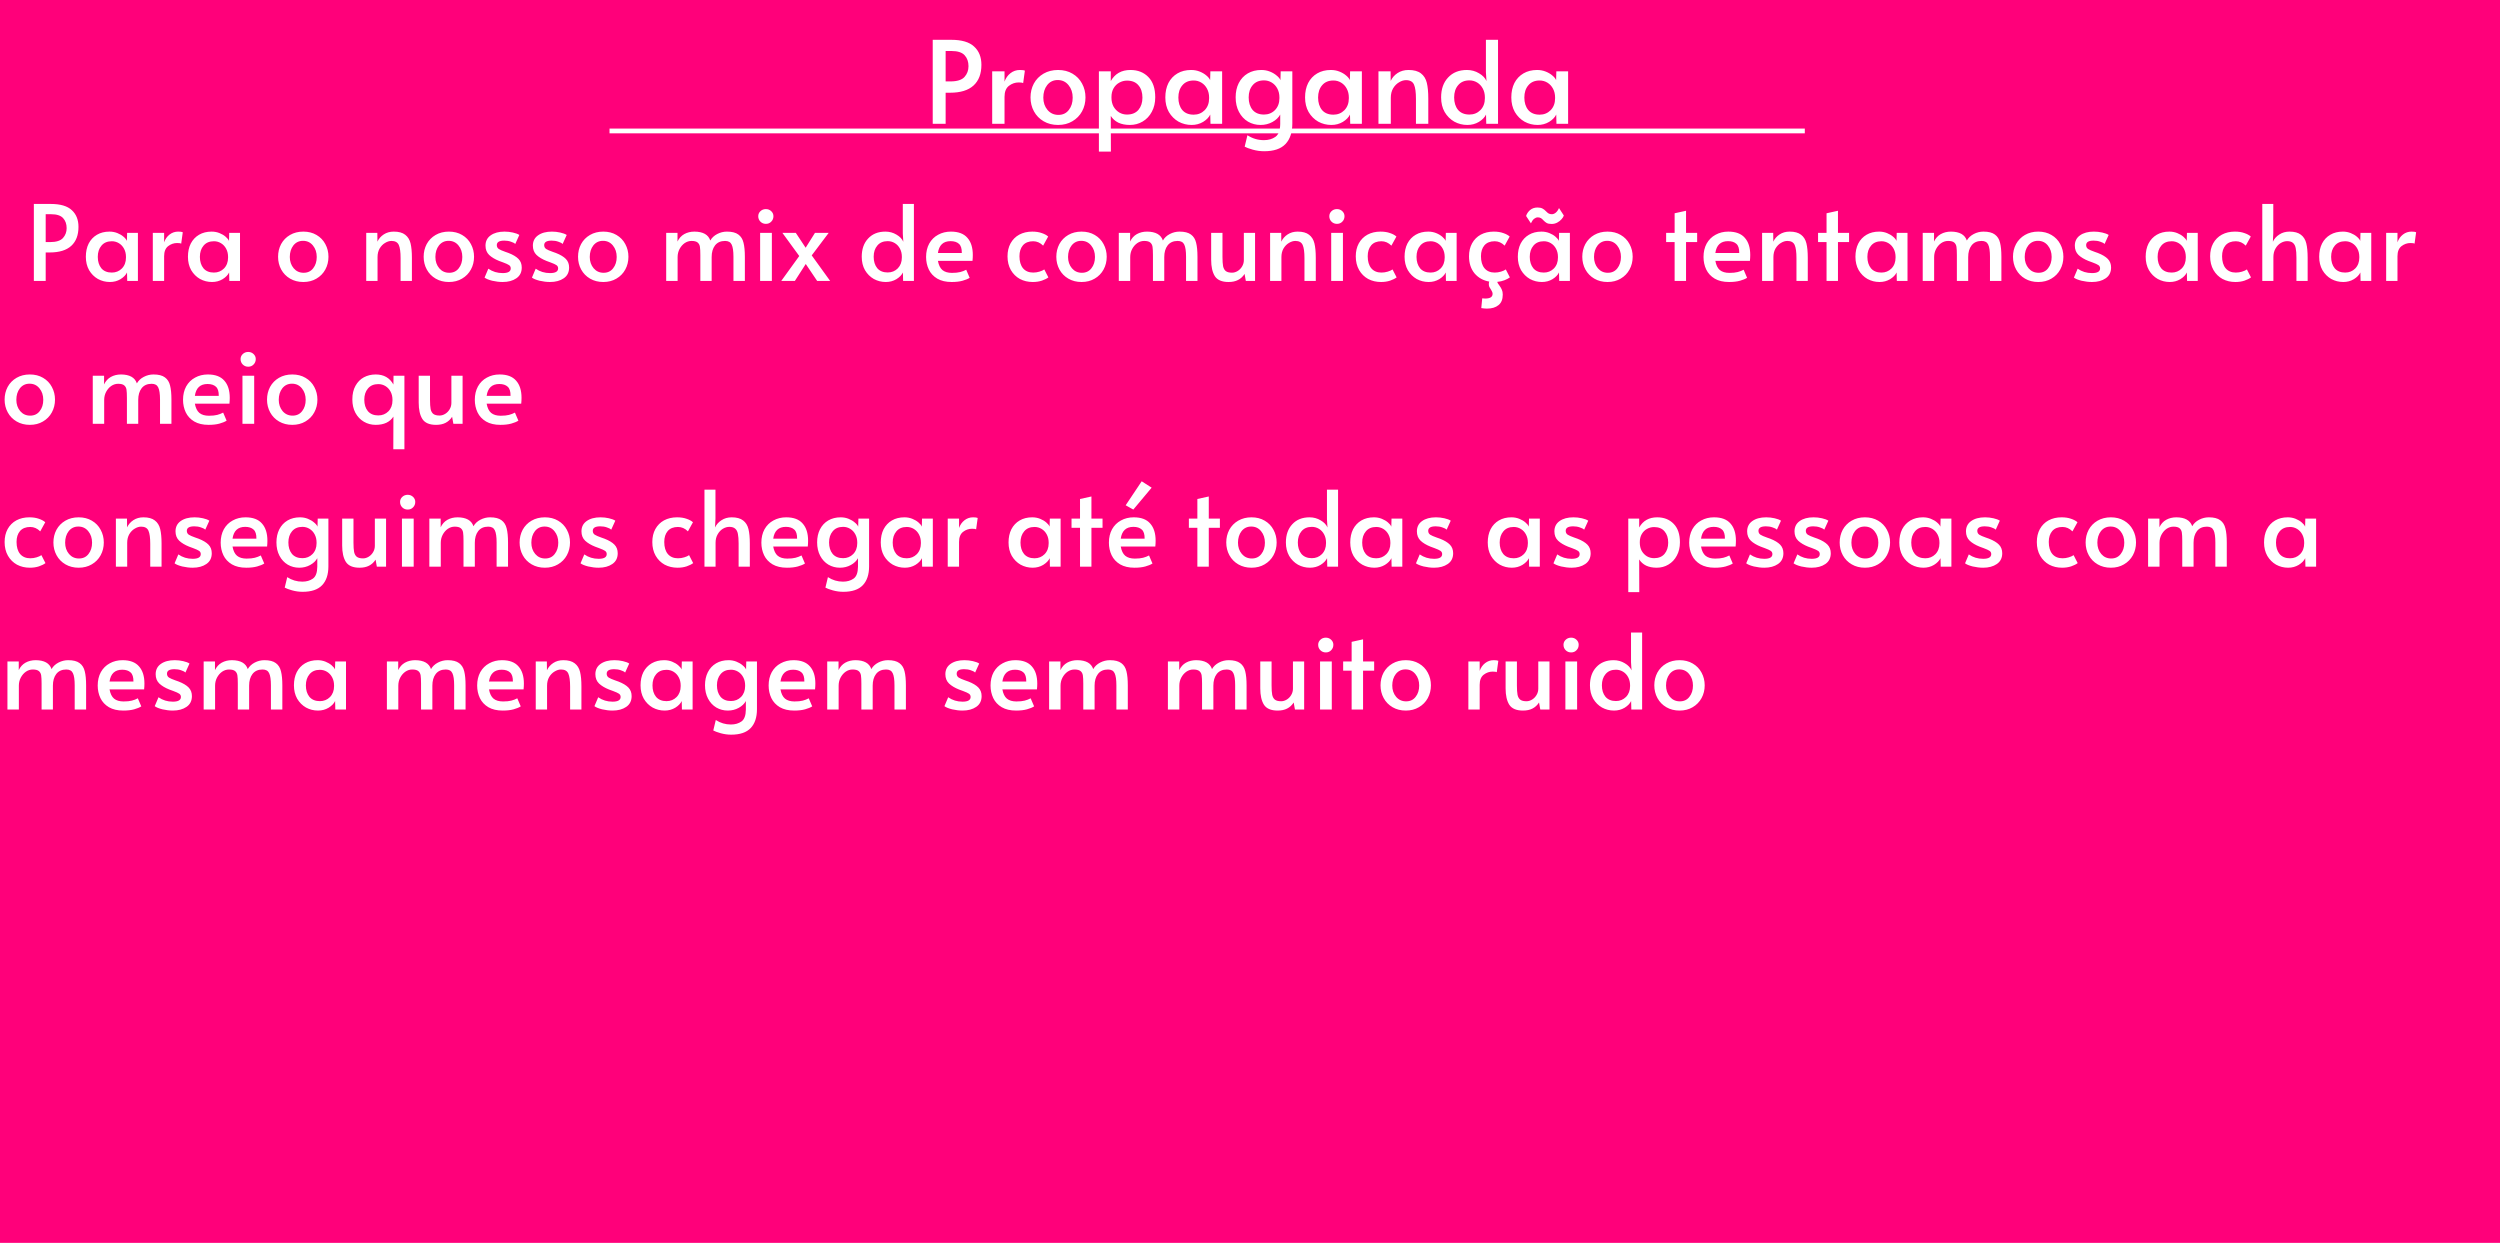 <svg width="525" height="261" viewBox="0 0 525 261" fill="none" xmlns="http://www.w3.org/2000/svg">
<rect width="525" height="261" fill="#FF007A"/>
<path d="M195.872 8.36H199.76C201.952 8.36 203.552 8.832 204.56 9.776C205.584 10.704 206.096 11.984 206.096 13.616C206.096 15.504 205.544 16.952 204.44 17.96C203.336 18.968 201.696 19.472 199.52 19.472H198.584V26H195.872V8.36ZM199.592 17.096C201 17.096 201.984 16.784 202.544 16.16C203.104 15.536 203.384 14.784 203.384 13.904C203.384 12.96 203.112 12.192 202.568 11.6C202.024 11.008 201.112 10.712 199.832 10.712H198.584V17.096H199.592ZM208.359 14.984H210.951V17.144C211.207 16.408 211.623 15.816 212.199 15.368C212.775 14.92 213.431 14.696 214.167 14.696C214.679 14.696 215.031 14.744 215.223 14.84L214.863 17.456C214.719 17.36 214.407 17.312 213.927 17.312C213.175 17.312 212.487 17.552 211.863 18.032C211.255 18.512 210.951 19.28 210.951 20.336V26H208.359V14.984ZM222.192 26.24C221.056 26.24 220.048 25.984 219.168 25.472C218.288 24.96 217.608 24.264 217.128 23.384C216.648 22.504 216.408 21.528 216.408 20.456C216.408 19.4 216.64 18.432 217.104 17.552C217.584 16.672 218.264 15.976 219.144 15.464C220.024 14.952 221.04 14.696 222.192 14.696C223.344 14.696 224.352 14.952 225.216 15.464C226.096 15.976 226.768 16.672 227.232 17.552C227.712 18.432 227.952 19.4 227.952 20.456C227.952 21.528 227.712 22.504 227.232 23.384C226.752 24.264 226.072 24.96 225.192 25.472C224.328 25.984 223.328 26.24 222.192 26.24ZM222.264 24.128C223.192 24.128 223.92 23.784 224.448 23.096C224.992 22.408 225.264 21.544 225.264 20.504C225.264 19.464 224.976 18.592 224.4 17.888C223.824 17.168 223.064 16.808 222.12 16.808C221.208 16.808 220.472 17.16 219.912 17.864C219.368 18.568 219.096 19.448 219.096 20.504C219.096 21.528 219.392 22.392 219.984 23.096C220.576 23.784 221.336 24.128 222.264 24.128ZM230.768 14.984H233.264V17.024C234.144 15.472 235.52 14.696 237.392 14.696C238.944 14.696 240.2 15.192 241.16 16.184C242.12 17.16 242.6 18.576 242.6 20.432C242.6 21.584 242.36 22.6 241.88 23.48C241.416 24.36 240.776 25.04 239.96 25.52C239.16 26 238.264 26.24 237.272 26.24C236.344 26.24 235.536 26.08 234.848 25.76C234.176 25.424 233.648 24.952 233.264 24.344L233.288 31.832H230.768V14.984ZM236.672 24.056C237.712 24.056 238.512 23.728 239.072 23.072C239.632 22.4 239.912 21.544 239.912 20.504C239.912 19.416 239.632 18.552 239.072 17.912C238.528 17.256 237.728 16.928 236.672 16.928C236.096 16.928 235.552 17.072 235.04 17.36C234.544 17.632 234.144 18.032 233.84 18.56C233.552 19.072 233.408 19.672 233.408 20.36V20.528C233.408 21.216 233.552 21.832 233.84 22.376C234.144 22.904 234.544 23.32 235.04 23.624C235.536 23.912 236.08 24.056 236.672 24.056ZM250.24 26.24C249.248 26.24 248.328 26.008 247.48 25.544C246.648 25.064 245.976 24.392 245.464 23.528C244.968 22.648 244.72 21.624 244.72 20.456C244.72 19.304 244.936 18.296 245.368 17.432C245.816 16.568 246.448 15.896 247.264 15.416C248.08 14.936 249.04 14.696 250.144 14.696C250.784 14.696 251.384 14.808 251.944 15.032C252.504 15.256 252.976 15.536 253.36 15.872C253.744 16.192 254 16.512 254.128 16.832L254.176 14.984H256.648V26H254.2L254.152 24.056C253.88 24.632 253.384 25.144 252.664 25.592C251.944 26.024 251.136 26.24 250.24 26.24ZM250.672 24.08C251.584 24.08 252.352 23.768 252.976 23.144C253.6 22.504 253.912 21.672 253.912 20.648V20.48C253.912 19.792 253.768 19.176 253.48 18.632C253.192 18.088 252.8 17.664 252.304 17.36C251.808 17.056 251.264 16.904 250.672 16.904C249.648 16.904 248.856 17.24 248.296 17.912C247.736 18.568 247.456 19.424 247.456 20.48C247.456 21.552 247.728 22.424 248.272 23.096C248.832 23.752 249.632 24.08 250.672 24.08ZM265.486 31.76C264.67 31.76 263.862 31.648 263.062 31.424C262.278 31.2 261.718 30.992 261.382 30.8L261.958 28.4C263.014 29.088 264.166 29.432 265.414 29.432C266.374 29.432 267.182 29.2 267.838 28.736C268.494 28.272 268.83 27.368 268.846 26.024V24.056C268.51 24.68 267.966 25.2 267.214 25.616C266.462 26.032 265.63 26.24 264.718 26.24C263.758 26.24 262.878 26.008 262.078 25.544C261.278 25.064 260.646 24.384 260.182 23.504C259.718 22.624 259.486 21.6 259.486 20.432C259.486 19.312 259.702 18.32 260.134 17.456C260.582 16.576 261.214 15.896 262.03 15.416C262.846 14.936 263.798 14.696 264.886 14.696C265.526 14.696 266.126 14.808 266.686 15.032C267.246 15.256 267.718 15.536 268.102 15.872C268.502 16.192 268.766 16.512 268.894 16.832L268.942 14.984H271.39V25.928C271.39 27.8 270.91 29.24 269.95 30.248C268.99 31.256 267.502 31.76 265.486 31.76ZM265.438 24.056C266.35 24.056 267.118 23.744 267.742 23.12C268.366 22.48 268.678 21.648 268.678 20.624V20.456C268.678 19.768 268.534 19.152 268.246 18.608C267.958 18.064 267.566 17.64 267.07 17.336C266.574 17.032 266.03 16.88 265.438 16.88C264.414 16.88 263.622 17.216 263.062 17.888C262.502 18.544 262.222 19.4 262.222 20.456C262.222 21.528 262.494 22.4 263.038 23.072C263.598 23.728 264.398 24.056 265.438 24.056ZM279.584 26.24C278.592 26.24 277.672 26.008 276.824 25.544C275.992 25.064 275.32 24.392 274.808 23.528C274.312 22.648 274.064 21.624 274.064 20.456C274.064 19.304 274.28 18.296 274.712 17.432C275.16 16.568 275.792 15.896 276.608 15.416C277.424 14.936 278.384 14.696 279.488 14.696C280.128 14.696 280.728 14.808 281.288 15.032C281.848 15.256 282.32 15.536 282.704 15.872C283.088 16.192 283.344 16.512 283.472 16.832L283.52 14.984H285.992V26H283.544L283.496 24.056C283.224 24.632 282.728 25.144 282.008 25.592C281.288 26.024 280.48 26.24 279.584 26.24ZM280.016 24.08C280.928 24.08 281.696 23.768 282.32 23.144C282.944 22.504 283.256 21.672 283.256 20.648V20.48C283.256 19.792 283.112 19.176 282.824 18.632C282.536 18.088 282.144 17.664 281.648 17.36C281.152 17.056 280.608 16.904 280.016 16.904C278.992 16.904 278.2 17.24 277.64 17.912C277.08 18.568 276.8 19.424 276.8 20.48C276.8 21.552 277.072 22.424 277.616 23.096C278.176 23.752 278.976 24.08 280.016 24.08ZM289.477 14.984H292.021L292.045 17C292.349 16.328 292.829 15.776 293.485 15.344C294.141 14.912 294.909 14.696 295.789 14.696C296.925 14.696 297.797 14.936 298.405 15.416C299.013 15.88 299.421 16.536 299.629 17.384C299.837 18.232 299.941 19.336 299.941 20.696V26H297.349V20.768C297.349 19.376 297.213 18.376 296.941 17.768C296.669 17.144 296.109 16.832 295.261 16.832C294.781 16.832 294.293 16.984 293.797 17.288C293.301 17.576 292.885 18 292.549 18.56C292.229 19.12 292.069 19.776 292.069 20.528V26H289.477V14.984ZM308.154 26.24C307.162 26.24 306.242 26.008 305.394 25.544C304.562 25.064 303.89 24.392 303.378 23.528C302.882 22.648 302.634 21.624 302.634 20.456C302.634 18.712 303.122 17.32 304.098 16.28C305.074 15.224 306.394 14.696 308.058 14.696C308.986 14.696 309.834 14.928 310.602 15.392C311.37 15.84 311.89 16.384 312.162 17.024L312.042 15.152V8.36H314.586V26H312.114L312.066 24.056C311.794 24.632 311.298 25.144 310.578 25.592C309.858 26.024 309.05 26.24 308.154 26.24ZM308.586 24.056C309.498 24.056 310.266 23.744 310.89 23.12C311.514 22.48 311.826 21.648 311.826 20.624V20.456C311.826 19.768 311.682 19.152 311.394 18.608C311.106 18.064 310.714 17.64 310.218 17.336C309.722 17.032 309.178 16.88 308.586 16.88C307.562 16.88 306.77 17.216 306.21 17.888C305.65 18.544 305.37 19.4 305.37 20.456C305.37 21.528 305.642 22.4 306.186 23.072C306.746 23.728 307.546 24.056 308.586 24.056ZM322.896 26.24C321.904 26.24 320.984 26.008 320.136 25.544C319.304 25.064 318.632 24.392 318.12 23.528C317.624 22.648 317.376 21.624 317.376 20.456C317.376 19.304 317.592 18.296 318.024 17.432C318.472 16.568 319.104 15.896 319.92 15.416C320.736 14.936 321.696 14.696 322.8 14.696C323.44 14.696 324.04 14.808 324.6 15.032C325.16 15.256 325.632 15.536 326.016 15.872C326.4 16.192 326.656 16.512 326.784 16.832L326.832 14.984H329.304V26H326.856L326.808 24.056C326.536 24.632 326.04 25.144 325.32 25.592C324.6 26.024 323.792 26.24 322.896 26.24ZM323.328 24.08C324.24 24.08 325.008 23.768 325.632 23.144C326.256 22.504 326.568 21.672 326.568 20.648V20.48C326.568 19.792 326.424 19.176 326.136 18.632C325.848 18.088 325.456 17.664 324.96 17.36C324.464 17.056 323.92 16.904 323.328 16.904C322.304 16.904 321.512 17.24 320.952 17.912C320.392 18.568 320.112 19.424 320.112 20.48C320.112 21.552 320.384 22.424 320.928 23.096C321.488 23.752 322.288 24.08 323.328 24.08Z" fill="white"/>
<path d="M7.109 42.83H10.673C12.682 42.83 14.149 43.263 15.073 44.128C16.011 44.979 16.481 46.152 16.481 47.648C16.481 49.379 15.975 50.706 14.963 51.63C13.951 52.554 12.447 53.016 10.453 53.016H9.595V59H7.109V42.83ZM10.519 50.838C11.809 50.838 12.711 50.552 13.225 49.98C13.738 49.408 13.995 48.719 13.995 47.912C13.995 47.047 13.745 46.343 13.247 45.8C12.748 45.257 11.912 44.986 10.739 44.986H9.595V50.838H10.519ZM23.087 59.22C22.177 59.22 21.334 59.007 20.557 58.582C19.794 58.142 19.178 57.526 18.709 56.734C18.254 55.927 18.027 54.989 18.027 53.918C18.027 52.862 18.225 51.938 18.621 51.146C19.031 50.354 19.611 49.738 20.359 49.298C21.107 48.858 21.987 48.638 22.999 48.638C23.585 48.638 24.135 48.741 24.649 48.946C25.162 49.151 25.595 49.408 25.947 49.716C26.299 50.009 26.533 50.303 26.651 50.596L26.695 48.902H28.961V59H26.717L26.673 57.218C26.423 57.746 25.969 58.215 25.309 58.626C24.649 59.022 23.908 59.22 23.087 59.22ZM23.483 57.24C24.319 57.24 25.023 56.954 25.595 56.382C26.167 55.795 26.453 55.033 26.453 54.094V53.94C26.453 53.309 26.321 52.745 26.057 52.246C25.793 51.747 25.433 51.359 24.979 51.08C24.524 50.801 24.025 50.662 23.483 50.662C22.544 50.662 21.818 50.97 21.305 51.586C20.791 52.187 20.535 52.972 20.535 53.94C20.535 54.923 20.784 55.722 21.283 56.338C21.796 56.939 22.529 57.24 23.483 57.24ZM32.09 48.902H34.466V50.882C34.7 50.207 35.082 49.665 35.61 49.254C36.138 48.843 36.739 48.638 37.414 48.638C37.883 48.638 38.206 48.682 38.382 48.77L38.052 51.168C37.92 51.08 37.634 51.036 37.194 51.036C36.504 51.036 35.874 51.256 35.302 51.696C34.744 52.136 34.466 52.84 34.466 53.808V59H32.09V48.902ZM44.528 59.22C43.619 59.22 42.775 59.007 41.998 58.582C41.235 58.142 40.619 57.526 40.15 56.734C39.695 55.927 39.468 54.989 39.468 53.918C39.468 52.862 39.666 51.938 40.062 51.146C40.473 50.354 41.052 49.738 41.8 49.298C42.548 48.858 43.428 48.638 44.44 48.638C45.027 48.638 45.577 48.741 46.09 48.946C46.603 49.151 47.036 49.408 47.388 49.716C47.74 50.009 47.975 50.303 48.092 50.596L48.136 48.902H50.402V59H48.158L48.114 57.218C47.865 57.746 47.41 58.215 46.75 58.626C46.09 59.022 45.349 59.22 44.528 59.22ZM44.924 57.24C45.76 57.24 46.464 56.954 47.036 56.382C47.608 55.795 47.894 55.033 47.894 54.094V53.94C47.894 53.309 47.762 52.745 47.498 52.246C47.234 51.747 46.875 51.359 46.42 51.08C45.965 50.801 45.467 50.662 44.924 50.662C43.985 50.662 43.259 50.97 42.746 51.586C42.233 52.187 41.976 52.972 41.976 53.94C41.976 54.923 42.225 55.722 42.724 56.338C43.237 56.939 43.971 57.24 44.924 57.24ZM63.698 59.22C62.656 59.22 61.732 58.985 60.926 58.516C60.119 58.047 59.496 57.409 59.056 56.602C58.616 55.795 58.396 54.901 58.396 53.918C58.396 52.95 58.608 52.063 59.034 51.256C59.474 50.449 60.097 49.811 60.904 49.342C61.71 48.873 62.642 48.638 63.698 48.638C64.754 48.638 65.678 48.873 66.47 49.342C67.276 49.811 67.892 50.449 68.318 51.256C68.758 52.063 68.978 52.95 68.978 53.918C68.978 54.901 68.758 55.795 68.318 56.602C67.878 57.409 67.254 58.047 66.448 58.516C65.656 58.985 64.739 59.22 63.698 59.22ZM63.764 57.284C64.614 57.284 65.282 56.969 65.766 56.338C66.264 55.707 66.514 54.915 66.514 53.962C66.514 53.009 66.25 52.209 65.722 51.564C65.194 50.904 64.497 50.574 63.632 50.574C62.796 50.574 62.121 50.897 61.608 51.542C61.109 52.187 60.86 52.994 60.86 53.962C60.86 54.901 61.131 55.693 61.674 56.338C62.216 56.969 62.913 57.284 63.764 57.284ZM76.908 48.902H79.24L79.262 50.75C79.54 50.134 79.98 49.628 80.582 49.232C81.183 48.836 81.887 48.638 82.694 48.638C83.735 48.638 84.534 48.858 85.092 49.298C85.649 49.723 86.023 50.325 86.214 51.102C86.404 51.879 86.5 52.891 86.5 54.138V59H84.124V54.204C84.124 52.928 83.999 52.011 83.75 51.454C83.5 50.882 82.987 50.596 82.21 50.596C81.77 50.596 81.322 50.735 80.868 51.014C80.413 51.278 80.032 51.667 79.724 52.18C79.43 52.693 79.284 53.295 79.284 53.984V59H76.908V48.902ZM94.27 59.22C93.229 59.22 92.305 58.985 91.498 58.516C90.691 58.047 90.068 57.409 89.628 56.602C89.188 55.795 88.968 54.901 88.968 53.918C88.968 52.95 89.181 52.063 89.606 51.256C90.046 50.449 90.669 49.811 91.476 49.342C92.283 48.873 93.214 48.638 94.27 48.638C95.326 48.638 96.25 48.873 97.042 49.342C97.849 49.811 98.465 50.449 98.89 51.256C99.33 52.063 99.55 52.95 99.55 53.918C99.55 54.901 99.33 55.795 98.89 56.602C98.45 57.409 97.827 58.047 97.02 58.516C96.228 58.985 95.311 59.22 94.27 59.22ZM94.336 57.284C95.187 57.284 95.854 56.969 96.338 56.338C96.837 55.707 97.086 54.915 97.086 53.962C97.086 53.009 96.822 52.209 96.294 51.564C95.766 50.904 95.069 50.574 94.204 50.574C93.368 50.574 92.693 50.897 92.18 51.542C91.681 52.187 91.432 52.994 91.432 53.962C91.432 54.901 91.703 55.693 92.246 56.338C92.789 56.969 93.485 57.284 94.336 57.284ZM105.563 59.22C104.859 59.22 104.126 59.132 103.363 58.956C102.615 58.765 102.08 58.545 101.757 58.296L102.549 56.426C103.429 57.042 104.434 57.35 105.563 57.35C106.693 57.35 107.257 57.02 107.257 56.36C107.257 56.067 107.14 55.839 106.905 55.678C106.671 55.517 106.253 55.326 105.651 55.106L104.815 54.798C103.935 54.446 103.239 54.028 102.725 53.544C102.212 53.045 101.955 52.393 101.955 51.586C101.955 50.662 102.315 49.943 103.033 49.43C103.767 48.902 104.742 48.638 105.959 48.638C106.561 48.638 107.147 48.704 107.719 48.836C108.306 48.968 108.753 49.137 109.061 49.342L108.203 51.234C108.013 51.043 107.705 50.882 107.279 50.75C106.869 50.603 106.407 50.53 105.893 50.53C104.852 50.53 104.331 50.845 104.331 51.476C104.331 51.828 104.471 52.099 104.749 52.29C105.028 52.466 105.483 52.664 106.113 52.884C106.172 52.899 106.399 52.979 106.795 53.126C107.734 53.493 108.431 53.911 108.885 54.38C109.34 54.849 109.567 55.451 109.567 56.184C109.567 57.181 109.186 57.937 108.423 58.45C107.675 58.963 106.722 59.22 105.563 59.22ZM115.511 59.22C114.807 59.22 114.073 59.132 113.311 58.956C112.563 58.765 112.027 58.545 111.705 58.296L112.497 56.426C113.377 57.042 114.381 57.35 115.511 57.35C116.64 57.35 117.205 57.02 117.205 56.36C117.205 56.067 117.087 55.839 116.853 55.678C116.618 55.517 116.2 55.326 115.599 55.106L114.763 54.798C113.883 54.446 113.186 54.028 112.673 53.544C112.159 53.045 111.903 52.393 111.903 51.586C111.903 50.662 112.262 49.943 112.981 49.43C113.714 48.902 114.689 48.638 115.907 48.638C116.508 48.638 117.095 48.704 117.667 48.836C118.253 48.968 118.701 49.137 119.009 49.342L118.151 51.234C117.96 51.043 117.652 50.882 117.227 50.75C116.816 50.603 116.354 50.53 115.841 50.53C114.799 50.53 114.279 50.845 114.279 51.476C114.279 51.828 114.418 52.099 114.697 52.29C114.975 52.466 115.43 52.664 116.061 52.884C116.119 52.899 116.347 52.979 116.743 53.126C117.681 53.493 118.378 53.911 118.833 54.38C119.287 54.849 119.515 55.451 119.515 56.184C119.515 57.181 119.133 57.937 118.371 58.45C117.623 58.963 116.669 59.22 115.511 59.22ZM126.69 59.22C125.649 59.22 124.725 58.985 123.918 58.516C123.111 58.047 122.488 57.409 122.048 56.602C121.608 55.795 121.388 54.901 121.388 53.918C121.388 52.95 121.601 52.063 122.026 51.256C122.466 50.449 123.089 49.811 123.896 49.342C124.703 48.873 125.634 48.638 126.69 48.638C127.746 48.638 128.67 48.873 129.462 49.342C130.269 49.811 130.885 50.449 131.31 51.256C131.75 52.063 131.97 52.95 131.97 53.918C131.97 54.901 131.75 55.795 131.31 56.602C130.87 57.409 130.247 58.047 129.44 58.516C128.648 58.985 127.731 59.22 126.69 59.22ZM126.756 57.284C127.607 57.284 128.274 56.969 128.758 56.338C129.257 55.707 129.506 54.915 129.506 53.962C129.506 53.009 129.242 52.209 128.714 51.564C128.186 50.904 127.489 50.574 126.624 50.574C125.788 50.574 125.113 50.897 124.6 51.542C124.101 52.187 123.852 52.994 123.852 53.962C123.852 54.901 124.123 55.693 124.666 56.338C125.209 56.969 125.905 57.284 126.756 57.284ZM139.9 48.902H142.276V50.728C142.599 50.039 143.068 49.518 143.684 49.166C144.315 48.814 145.033 48.638 145.84 48.638C147.644 48.653 148.751 49.276 149.162 50.508C149.485 49.936 149.969 49.481 150.614 49.144C151.259 48.807 151.941 48.638 152.66 48.638C153.716 48.638 154.515 48.843 155.058 49.254C155.601 49.65 155.96 50.222 156.136 50.97C156.327 51.703 156.422 52.693 156.422 53.94V59H154.024V53.918C154.024 52.73 153.899 51.879 153.65 51.366C153.415 50.853 152.953 50.596 152.264 50.596C151.34 50.596 150.636 50.911 150.152 51.542C149.683 52.158 149.448 52.972 149.448 53.984V59H147.072V53.566C147.072 52.789 147.043 52.209 146.984 51.828C146.925 51.447 146.764 51.146 146.5 50.926C146.236 50.706 145.811 50.596 145.224 50.596C144.711 50.596 144.227 50.75 143.772 51.058C143.332 51.366 142.973 51.784 142.694 52.312C142.43 52.825 142.298 53.383 142.298 53.984V59H139.9V48.902ZM159.627 48.902H162.091V59H159.627V48.902ZM160.837 47.01C160.382 47.01 160.001 46.856 159.693 46.548C159.385 46.24 159.231 45.859 159.231 45.404C159.231 44.993 159.385 44.641 159.693 44.348C160.001 44.055 160.382 43.908 160.837 43.908C161.277 43.908 161.651 44.055 161.959 44.348C162.267 44.641 162.421 44.993 162.421 45.404C162.421 45.859 162.267 46.24 161.959 46.548C161.665 46.856 161.291 47.01 160.837 47.01ZM167.844 53.764L164.302 48.902H167.118L169.186 52.026L171.144 48.902H174.026L170.462 53.632L174.334 59H171.606L169.208 55.436L166.92 59H164.06L167.844 53.764ZM186.024 59.22C185.115 59.22 184.271 59.007 183.494 58.582C182.731 58.142 182.115 57.526 181.646 56.734C181.191 55.927 180.964 54.989 180.964 53.918C180.964 52.319 181.411 51.043 182.306 50.09C183.201 49.122 184.411 48.638 185.936 48.638C186.787 48.638 187.564 48.851 188.268 49.276C188.972 49.687 189.449 50.185 189.698 50.772L189.588 49.056V42.83H191.92V59H189.654L189.61 57.218C189.361 57.746 188.906 58.215 188.246 58.626C187.586 59.022 186.845 59.22 186.024 59.22ZM186.42 57.218C187.256 57.218 187.96 56.932 188.532 56.36C189.104 55.773 189.39 55.011 189.39 54.072V53.918C189.39 53.287 189.258 52.723 188.994 52.224C188.73 51.725 188.371 51.337 187.916 51.058C187.461 50.779 186.963 50.64 186.42 50.64C185.481 50.64 184.755 50.948 184.242 51.564C183.729 52.165 183.472 52.95 183.472 53.918C183.472 54.901 183.721 55.7 184.22 56.316C184.733 56.917 185.467 57.218 186.42 57.218ZM199.846 59.22C198.643 59.22 197.638 58.985 196.832 58.516C196.025 58.032 195.431 57.394 195.05 56.602C194.668 55.795 194.478 54.915 194.478 53.962C194.478 52.891 194.698 51.953 195.138 51.146C195.592 50.339 196.216 49.723 197.008 49.298C197.8 48.858 198.694 48.638 199.692 48.638C201.246 48.638 202.398 49.071 203.146 49.936C203.908 50.787 204.29 51.989 204.29 53.544C204.29 53.94 204.268 54.351 204.224 54.776H196.964C197.125 55.671 197.44 56.316 197.91 56.712C198.394 57.108 199.061 57.306 199.912 57.306C200.616 57.306 201.195 57.247 201.65 57.13C202.104 57.013 202.522 56.851 202.904 56.646L203.63 58.34C203.263 58.575 202.764 58.78 202.134 58.956C201.503 59.132 200.74 59.22 199.846 59.22ZM201.98 53.126C201.994 52.217 201.796 51.579 201.386 51.212C200.975 50.831 200.388 50.64 199.626 50.64C198.086 50.64 197.198 51.469 196.964 53.126H201.98ZM216.881 59.22C215.884 59.22 214.982 59.007 214.175 58.582C213.383 58.142 212.753 57.519 212.283 56.712C211.814 55.891 211.579 54.93 211.579 53.83C211.579 52.789 211.792 51.879 212.217 51.102C212.657 50.31 213.266 49.701 214.043 49.276C214.835 48.851 215.745 48.638 216.771 48.638C217.549 48.638 218.216 48.741 218.773 48.946C219.345 49.137 219.793 49.379 220.115 49.672L219.059 51.586C218.443 50.97 217.747 50.662 216.969 50.662C216.031 50.662 215.312 50.948 214.813 51.52C214.329 52.092 214.087 52.855 214.087 53.808C214.087 54.893 214.337 55.737 214.835 56.338C215.349 56.939 216.06 57.24 216.969 57.24C217.424 57.24 217.864 57.174 218.289 57.042C218.729 56.91 219.067 56.756 219.301 56.58L220.159 58.252C219.837 58.501 219.382 58.729 218.795 58.934C218.223 59.125 217.585 59.22 216.881 59.22ZM227.129 59.22C226.088 59.22 225.164 58.985 224.357 58.516C223.551 58.047 222.927 57.409 222.487 56.602C222.047 55.795 221.827 54.901 221.827 53.918C221.827 52.95 222.04 52.063 222.465 51.256C222.905 50.449 223.529 49.811 224.335 49.342C225.142 48.873 226.073 48.638 227.129 48.638C228.185 48.638 229.109 48.873 229.901 49.342C230.708 49.811 231.324 50.449 231.749 51.256C232.189 52.063 232.409 52.95 232.409 53.918C232.409 54.901 232.189 55.795 231.749 56.602C231.309 57.409 230.686 58.047 229.879 58.516C229.087 58.985 228.171 59.22 227.129 59.22ZM227.195 57.284C228.046 57.284 228.713 56.969 229.197 56.338C229.696 55.707 229.945 54.915 229.945 53.962C229.945 53.009 229.681 52.209 229.153 51.564C228.625 50.904 227.929 50.574 227.063 50.574C226.227 50.574 225.553 50.897 225.039 51.542C224.541 52.187 224.291 52.994 224.291 53.962C224.291 54.901 224.563 55.693 225.105 56.338C225.648 56.969 226.345 57.284 227.195 57.284ZM234.947 48.902H237.323V50.728C237.645 50.039 238.115 49.518 238.731 49.166C239.361 48.814 240.08 48.638 240.887 48.638C242.691 48.653 243.798 49.276 244.209 50.508C244.531 49.936 245.015 49.481 245.661 49.144C246.306 48.807 246.988 48.638 247.707 48.638C248.763 48.638 249.562 48.843 250.105 49.254C250.647 49.65 251.007 50.222 251.183 50.97C251.373 51.703 251.469 52.693 251.469 53.94V59H249.071V53.918C249.071 52.73 248.946 51.879 248.697 51.366C248.462 50.853 248 50.596 247.311 50.596C246.387 50.596 245.683 50.911 245.199 51.542C244.729 52.158 244.495 52.972 244.495 53.984V59H242.119V53.566C242.119 52.789 242.089 52.209 242.031 51.828C241.972 51.447 241.811 51.146 241.547 50.926C241.283 50.706 240.857 50.596 240.271 50.596C239.757 50.596 239.273 50.75 238.819 51.058C238.379 51.366 238.019 51.784 237.741 52.312C237.477 52.825 237.345 53.383 237.345 53.984V59H234.947V48.902ZM257.996 59.22C256.602 59.22 255.642 58.809 255.114 57.988C254.6 57.167 254.344 56.023 254.344 54.556V48.902H256.72V53.962C256.72 54.798 256.764 55.451 256.852 55.92C256.954 56.375 257.145 56.712 257.424 56.932C257.717 57.152 258.15 57.262 258.722 57.262C259.132 57.262 259.528 57.145 259.91 56.91C260.291 56.675 260.599 56.36 260.834 55.964C261.083 55.553 261.208 55.106 261.208 54.622V48.902H263.562V59H261.626L261.362 57.526C260.995 58.098 260.533 58.523 259.976 58.802C259.433 59.081 258.773 59.22 257.996 59.22ZM266.722 48.902H269.054L269.076 50.75C269.355 50.134 269.795 49.628 270.396 49.232C270.997 48.836 271.701 48.638 272.508 48.638C273.549 48.638 274.349 48.858 274.906 49.298C275.463 49.723 275.837 50.325 276.028 51.102C276.219 51.879 276.314 52.891 276.314 54.138V59H273.938V54.204C273.938 52.928 273.813 52.011 273.564 51.454C273.315 50.882 272.801 50.596 272.024 50.596C271.584 50.596 271.137 50.735 270.682 51.014C270.227 51.278 269.846 51.667 269.538 52.18C269.245 52.693 269.098 53.295 269.098 53.984V59H266.722V48.902ZM279.552 48.902H282.016V59H279.552V48.902ZM280.762 47.01C280.308 47.01 279.926 46.856 279.618 46.548C279.31 46.24 279.156 45.859 279.156 45.404C279.156 44.993 279.31 44.641 279.618 44.348C279.926 44.055 280.308 43.908 280.762 43.908C281.202 43.908 281.576 44.055 281.884 44.348C282.192 44.641 282.346 44.993 282.346 45.404C282.346 45.859 282.192 46.24 281.884 46.548C281.591 46.856 281.217 47.01 280.762 47.01ZM290.014 59.22C289.017 59.22 288.115 59.007 287.308 58.582C286.516 58.142 285.885 57.519 285.416 56.712C284.947 55.891 284.712 54.93 284.712 53.83C284.712 52.789 284.925 51.879 285.35 51.102C285.79 50.31 286.399 49.701 287.176 49.276C287.968 48.851 288.877 48.638 289.904 48.638C290.681 48.638 291.349 48.741 291.906 48.946C292.478 49.137 292.925 49.379 293.248 49.672L292.192 51.586C291.576 50.97 290.879 50.662 290.102 50.662C289.163 50.662 288.445 50.948 287.946 51.52C287.462 52.092 287.22 52.855 287.22 53.808C287.22 54.893 287.469 55.737 287.968 56.338C288.481 56.939 289.193 57.24 290.102 57.24C290.557 57.24 290.997 57.174 291.422 57.042C291.862 56.91 292.199 56.756 292.434 56.58L293.292 58.252C292.969 58.501 292.515 58.729 291.928 58.934C291.356 59.125 290.718 59.22 290.014 59.22ZM300.02 59.22C299.111 59.22 298.268 59.007 297.49 58.582C296.728 58.142 296.112 57.526 295.642 56.734C295.188 55.927 294.96 54.989 294.96 53.918C294.96 52.862 295.158 51.938 295.554 51.146C295.965 50.354 296.544 49.738 297.292 49.298C298.04 48.858 298.92 48.638 299.932 48.638C300.519 48.638 301.069 48.741 301.582 48.946C302.096 49.151 302.528 49.408 302.88 49.716C303.232 50.009 303.467 50.303 303.584 50.596L303.628 48.902H305.894V59H303.65L303.606 57.218C303.357 57.746 302.902 58.215 302.242 58.626C301.582 59.022 300.842 59.22 300.02 59.22ZM300.416 57.24C301.252 57.24 301.956 56.954 302.528 56.382C303.1 55.795 303.386 55.033 303.386 54.094V53.94C303.386 53.309 303.254 52.745 302.99 52.246C302.726 51.747 302.367 51.359 301.912 51.08C301.458 50.801 300.959 50.662 300.416 50.662C299.478 50.662 298.752 50.97 298.238 51.586C297.725 52.187 297.468 52.972 297.468 53.94C297.468 54.923 297.718 55.722 298.216 56.338C298.73 56.939 299.463 57.24 300.416 57.24ZM317.075 58.252C316.797 58.457 316.423 58.655 315.953 58.846C315.499 59.022 314.985 59.139 314.413 59.198C314.472 59.389 314.611 59.623 314.831 59.902C315.081 60.239 315.264 60.547 315.381 60.826C315.513 61.105 315.579 61.449 315.579 61.86C315.579 62.872 315.279 63.613 314.677 64.082C314.091 64.566 313.284 64.808 312.257 64.808C311.905 64.808 311.509 64.771 311.069 64.698L311.267 62.652C311.473 62.681 311.678 62.696 311.883 62.696C312.925 62.696 313.445 62.366 313.445 61.706C313.445 61.574 313.416 61.435 313.357 61.288C313.299 61.156 313.24 61.046 313.181 60.958C313.137 60.885 313.108 60.833 313.093 60.804C312.961 60.613 312.851 60.43 312.763 60.254C312.69 60.078 312.653 59.88 312.653 59.66C312.653 59.425 312.683 59.249 312.741 59.132C311.48 58.912 310.453 58.34 309.661 57.416C308.884 56.477 308.495 55.282 308.495 53.83C308.495 52.789 308.708 51.879 309.133 51.102C309.573 50.31 310.182 49.701 310.959 49.276C311.751 48.851 312.661 48.638 313.687 48.638C314.465 48.638 315.132 48.741 315.689 48.946C316.261 49.137 316.709 49.379 317.031 49.672L315.975 51.586C315.359 50.97 314.663 50.662 313.885 50.662C312.947 50.662 312.228 50.948 311.729 51.52C311.245 52.092 311.003 52.855 311.003 53.808C311.003 54.893 311.253 55.737 311.751 56.338C312.265 56.939 312.976 57.24 313.885 57.24C314.34 57.24 314.78 57.174 315.205 57.042C315.645 56.91 315.983 56.756 316.217 56.58L317.075 58.252ZM323.803 59.22C322.894 59.22 322.051 59.007 321.273 58.582C320.511 58.142 319.895 57.526 319.425 56.734C318.971 55.927 318.743 54.989 318.743 53.918C318.743 52.862 318.941 51.938 319.337 51.146C319.748 50.354 320.327 49.738 321.075 49.298C321.823 48.858 322.703 48.638 323.715 48.638C324.302 48.638 324.852 48.741 325.365 48.946C325.879 49.151 326.311 49.408 326.663 49.716C327.015 50.009 327.25 50.303 327.367 50.596L327.411 48.902H329.677V59H327.433L327.389 57.218C327.14 57.746 326.685 58.215 326.025 58.626C325.365 59.022 324.625 59.22 323.803 59.22ZM324.199 57.24C325.035 57.24 325.739 56.954 326.311 56.382C326.883 55.795 327.169 55.033 327.169 54.094V53.94C327.169 53.309 327.037 52.745 326.773 52.246C326.509 51.747 326.15 51.359 325.695 51.08C325.241 50.801 324.742 50.662 324.199 50.662C323.261 50.662 322.535 50.97 322.021 51.586C321.508 52.187 321.251 52.972 321.251 53.94C321.251 54.923 321.501 55.722 321.999 56.338C322.513 56.939 323.246 57.24 324.199 57.24ZM325.849 47.032C325.409 47.032 325.065 46.966 324.815 46.834C324.581 46.702 324.346 46.511 324.111 46.262C323.935 46.057 323.759 45.903 323.583 45.8C323.407 45.697 323.187 45.646 322.923 45.646C322.674 45.646 322.417 45.749 322.153 45.954C321.904 46.159 321.684 46.475 321.493 46.9L320.481 45.36C320.613 44.905 320.885 44.495 321.295 44.128C321.721 43.761 322.249 43.578 322.879 43.578C323.29 43.578 323.627 43.644 323.891 43.776C324.155 43.908 324.405 44.099 324.639 44.348C324.845 44.568 325.035 44.729 325.211 44.832C325.402 44.935 325.629 44.986 325.893 44.986C326.157 44.986 326.421 44.883 326.685 44.678C326.964 44.458 327.199 44.128 327.389 43.688L328.401 45.25C328.343 45.485 328.189 45.741 327.939 46.02C327.705 46.299 327.397 46.541 327.015 46.746C326.649 46.937 326.26 47.032 325.849 47.032ZM337.581 59.22C336.539 59.22 335.615 58.985 334.809 58.516C334.002 58.047 333.379 57.409 332.939 56.602C332.499 55.795 332.279 54.901 332.279 53.918C332.279 52.95 332.491 52.063 332.917 51.256C333.357 50.449 333.98 49.811 334.787 49.342C335.593 48.873 336.525 48.638 337.581 48.638C338.637 48.638 339.561 48.873 340.353 49.342C341.159 49.811 341.775 50.449 342.201 51.256C342.641 52.063 342.861 52.95 342.861 53.918C342.861 54.901 342.641 55.795 342.201 56.602C341.761 57.409 341.137 58.047 340.331 58.516C339.539 58.985 338.622 59.22 337.581 59.22ZM337.647 57.284C338.497 57.284 339.165 56.969 339.649 56.338C340.147 55.707 340.397 54.915 340.397 53.962C340.397 53.009 340.133 52.209 339.605 51.564C339.077 50.904 338.38 50.574 337.515 50.574C336.679 50.574 336.004 50.897 335.491 51.542C334.992 52.187 334.743 52.994 334.743 53.962C334.743 54.901 335.014 55.693 335.557 56.338C336.099 56.969 336.796 57.284 337.647 57.284ZM351.671 50.838H349.889V48.902H351.671V44.788L354.069 44.26V48.902H356.401V50.838H354.069V59H351.671V50.838ZM363.106 59.22C361.903 59.22 360.898 58.985 360.092 58.516C359.285 58.032 358.691 57.394 358.31 56.602C357.928 55.795 357.738 54.915 357.738 53.962C357.738 52.891 357.958 51.953 358.398 51.146C358.852 50.339 359.476 49.723 360.268 49.298C361.06 48.858 361.954 48.638 362.952 48.638C364.506 48.638 365.658 49.071 366.406 49.936C367.168 50.787 367.55 51.989 367.55 53.544C367.55 53.94 367.528 54.351 367.484 54.776H360.224C360.385 55.671 360.7 56.316 361.17 56.712C361.654 57.108 362.321 57.306 363.172 57.306C363.876 57.306 364.455 57.247 364.91 57.13C365.364 57.013 365.782 56.851 366.164 56.646L366.89 58.34C366.523 58.575 366.024 58.78 365.394 58.956C364.763 59.132 364 59.22 363.106 59.22ZM365.24 53.126C365.254 52.217 365.056 51.579 364.646 51.212C364.235 50.831 363.648 50.64 362.886 50.64C361.346 50.64 360.458 51.469 360.224 53.126H365.24ZM370.041 48.902H372.373L372.395 50.75C372.673 50.134 373.113 49.628 373.715 49.232C374.316 48.836 375.02 48.638 375.827 48.638C376.868 48.638 377.667 48.858 378.225 49.298C378.782 49.723 379.156 50.325 379.347 51.102C379.537 51.879 379.633 52.891 379.633 54.138V59H377.257V54.204C377.257 52.928 377.132 52.011 376.883 51.454C376.633 50.882 376.12 50.596 375.343 50.596C374.903 50.596 374.455 50.735 374.001 51.014C373.546 51.278 373.165 51.667 372.857 52.18C372.563 52.693 372.417 53.295 372.417 53.984V59H370.041V48.902ZM383.575 50.838H381.793V48.902H383.575V44.788L385.973 44.26V48.902H388.305V50.838H385.973V59H383.575V50.838ZM394.702 59.22C393.792 59.22 392.949 59.007 392.172 58.582C391.409 58.142 390.793 57.526 390.324 56.734C389.869 55.927 389.642 54.989 389.642 53.918C389.642 52.862 389.84 51.938 390.236 51.146C390.646 50.354 391.226 49.738 391.974 49.298C392.722 48.858 393.602 48.638 394.614 48.638C395.2 48.638 395.75 48.741 396.264 48.946C396.777 49.151 397.21 49.408 397.562 49.716C397.914 50.009 398.148 50.303 398.266 50.596L398.31 48.902H400.576V59H398.332L398.288 57.218C398.038 57.746 397.584 58.215 396.924 58.626C396.264 59.022 395.523 59.22 394.702 59.22ZM395.098 57.24C395.934 57.24 396.638 56.954 397.21 56.382C397.782 55.795 398.068 55.033 398.068 54.094V53.94C398.068 53.309 397.936 52.745 397.672 52.246C397.408 51.747 397.048 51.359 396.594 51.08C396.139 50.801 395.64 50.662 395.098 50.662C394.159 50.662 393.433 50.97 392.92 51.586C392.406 52.187 392.15 52.972 392.15 53.94C392.15 54.923 392.399 55.722 392.898 56.338C393.411 56.939 394.144 57.24 395.098 57.24ZM403.771 48.902H406.147V50.728C406.47 50.039 406.939 49.518 407.555 49.166C408.186 48.814 408.904 48.638 409.711 48.638C411.515 48.653 412.622 49.276 413.033 50.508C413.356 49.936 413.84 49.481 414.485 49.144C415.13 48.807 415.812 48.638 416.531 48.638C417.587 48.638 418.386 48.843 418.929 49.254C419.472 49.65 419.831 50.222 420.007 50.97C420.198 51.703 420.293 52.693 420.293 53.94V59H417.895V53.918C417.895 52.73 417.77 51.879 417.521 51.366C417.286 50.853 416.824 50.596 416.135 50.596C415.211 50.596 414.507 50.911 414.023 51.542C413.554 52.158 413.319 52.972 413.319 53.984V59H410.943V53.566C410.943 52.789 410.914 52.209 410.855 51.828C410.796 51.447 410.635 51.146 410.371 50.926C410.107 50.706 409.682 50.596 409.095 50.596C408.582 50.596 408.098 50.75 407.643 51.058C407.203 51.366 406.844 51.784 406.565 52.312C406.301 52.825 406.169 53.383 406.169 53.984V59H403.771V48.902ZM428.03 59.22C426.988 59.22 426.064 58.985 425.258 58.516C424.451 58.047 423.828 57.409 423.388 56.602C422.948 55.795 422.728 54.901 422.728 53.918C422.728 52.95 422.94 52.063 423.366 51.256C423.806 50.449 424.429 49.811 425.236 49.342C426.042 48.873 426.974 48.638 428.03 48.638C429.086 48.638 430.01 48.873 430.802 49.342C431.608 49.811 432.224 50.449 432.65 51.256C433.09 52.063 433.31 52.95 433.31 53.918C433.31 54.901 433.09 55.795 432.65 56.602C432.21 57.409 431.586 58.047 430.78 58.516C429.988 58.985 429.071 59.22 428.03 59.22ZM428.096 57.284C428.946 57.284 429.614 56.969 430.098 56.338C430.596 55.707 430.846 54.915 430.846 53.962C430.846 53.009 430.582 52.209 430.054 51.564C429.526 50.904 428.829 50.574 427.964 50.574C427.128 50.574 426.453 50.897 425.94 51.542C425.441 52.187 425.192 52.994 425.192 53.962C425.192 54.901 425.463 55.693 426.006 56.338C426.548 56.969 427.245 57.284 428.096 57.284ZM439.323 59.22C438.619 59.22 437.886 59.132 437.123 58.956C436.375 58.765 435.84 58.545 435.517 58.296L436.309 56.426C437.189 57.042 438.194 57.35 439.323 57.35C440.452 57.35 441.017 57.02 441.017 56.36C441.017 56.067 440.9 55.839 440.665 55.678C440.43 55.517 440.012 55.326 439.411 55.106L438.575 54.798C437.695 54.446 436.998 54.028 436.485 53.544C435.972 53.045 435.715 52.393 435.715 51.586C435.715 50.662 436.074 49.943 436.793 49.43C437.526 48.902 438.502 48.638 439.719 48.638C440.32 48.638 440.907 48.704 441.479 48.836C442.066 48.968 442.513 49.137 442.821 49.342L441.963 51.234C441.772 51.043 441.464 50.882 441.039 50.75C440.628 50.603 440.166 50.53 439.653 50.53C438.612 50.53 438.091 50.845 438.091 51.476C438.091 51.828 438.23 52.099 438.509 52.29C438.788 52.466 439.242 52.664 439.873 52.884C439.932 52.899 440.159 52.979 440.555 53.126C441.494 53.493 442.19 53.911 442.645 54.38C443.1 54.849 443.327 55.451 443.327 56.184C443.327 57.181 442.946 57.937 442.183 58.45C441.435 58.963 440.482 59.22 439.323 59.22ZM455.653 59.22C454.744 59.22 453.9 59.007 453.123 58.582C452.36 58.142 451.744 57.526 451.275 56.734C450.82 55.927 450.593 54.989 450.593 53.918C450.593 52.862 450.791 51.938 451.187 51.146C451.598 50.354 452.177 49.738 452.925 49.298C453.673 48.858 454.553 48.638 455.565 48.638C456.152 48.638 456.702 48.741 457.215 48.946C457.728 49.151 458.161 49.408 458.513 49.716C458.865 50.009 459.1 50.303 459.217 50.596L459.261 48.902H461.527V59H459.283L459.239 57.218C458.99 57.746 458.535 58.215 457.875 58.626C457.215 59.022 456.474 59.22 455.653 59.22ZM456.049 57.24C456.885 57.24 457.589 56.954 458.161 56.382C458.733 55.795 459.019 55.033 459.019 54.094V53.94C459.019 53.309 458.887 52.745 458.623 52.246C458.359 51.747 458 51.359 457.545 51.08C457.09 50.801 456.592 50.662 456.049 50.662C455.11 50.662 454.384 50.97 453.871 51.586C453.358 52.187 453.101 52.972 453.101 53.94C453.101 54.923 453.35 55.722 453.849 56.338C454.362 56.939 455.096 57.24 456.049 57.24ZM469.43 59.22C468.433 59.22 467.531 59.007 466.724 58.582C465.932 58.142 465.301 57.519 464.832 56.712C464.363 55.891 464.128 54.93 464.128 53.83C464.128 52.789 464.341 51.879 464.766 51.102C465.206 50.31 465.815 49.701 466.592 49.276C467.384 48.851 468.293 48.638 469.32 48.638C470.097 48.638 470.765 48.741 471.322 48.946C471.894 49.137 472.341 49.379 472.664 49.672L471.608 51.586C470.992 50.97 470.295 50.662 469.518 50.662C468.579 50.662 467.861 50.948 467.362 51.52C466.878 52.092 466.636 52.855 466.636 53.808C466.636 54.893 466.885 55.737 467.384 56.338C467.897 56.939 468.609 57.24 469.518 57.24C469.973 57.24 470.413 57.174 470.838 57.042C471.278 56.91 471.615 56.756 471.85 56.58L472.708 58.252C472.385 58.501 471.931 58.729 471.344 58.934C470.772 59.125 470.134 59.22 469.43 59.22ZM475.08 42.83H477.39V48.902L477.302 50.772C477.581 50.156 478.028 49.65 478.644 49.254C479.26 48.843 479.979 48.638 480.8 48.638C481.842 48.638 482.641 48.858 483.198 49.298C483.756 49.723 484.13 50.325 484.32 51.102C484.511 51.879 484.606 52.891 484.606 54.138V59H482.252V54.116C482.252 53.265 482.201 52.598 482.098 52.114C482.01 51.63 481.82 51.263 481.526 51.014C481.248 50.765 480.837 50.64 480.294 50.64C479.854 50.64 479.407 50.772 478.952 51.036C478.512 51.3 478.146 51.689 477.852 52.202C477.559 52.701 477.412 53.295 477.412 53.984V59H475.08V42.83ZM492.091 59.22C491.181 59.22 490.338 59.007 489.561 58.582C488.798 58.142 488.182 57.526 487.713 56.734C487.258 55.927 487.031 54.989 487.031 53.918C487.031 52.862 487.229 51.938 487.625 51.146C488.035 50.354 488.615 49.738 489.363 49.298C490.111 48.858 490.991 48.638 492.003 48.638C492.589 48.638 493.139 48.741 493.653 48.946C494.166 49.151 494.599 49.408 494.951 49.716C495.303 50.009 495.537 50.303 495.655 50.596L495.699 48.902H497.965V59H495.721L495.677 57.218C495.427 57.746 494.973 58.215 494.313 58.626C493.653 59.022 492.912 59.22 492.091 59.22ZM492.487 57.24C493.323 57.24 494.027 56.954 494.599 56.382C495.171 55.795 495.457 55.033 495.457 54.094V53.94C495.457 53.309 495.325 52.745 495.061 52.246C494.797 51.747 494.437 51.359 493.983 51.08C493.528 50.801 493.029 50.662 492.487 50.662C491.548 50.662 490.822 50.97 490.309 51.586C489.795 52.187 489.539 52.972 489.539 53.94C489.539 54.923 489.788 55.722 490.287 56.338C490.8 56.939 491.533 57.24 492.487 57.24ZM501.094 48.902H503.47V50.882C503.704 50.207 504.086 49.665 504.614 49.254C505.142 48.843 505.743 48.638 506.418 48.638C506.887 48.638 507.21 48.682 507.386 48.77L507.056 51.168C506.924 51.08 506.638 51.036 506.198 51.036C505.508 51.036 504.878 51.256 504.306 51.696C503.748 52.136 503.47 52.84 503.47 53.808V59H501.094V48.902ZM6.27 89.22C5.229 89.22 4.305 88.985 3.498 88.516C2.691 88.047 2.068 87.409 1.628 86.602C1.188 85.795 0.968 84.901 0.968 83.918C0.968 82.95 1.181 82.063 1.606 81.256C2.046 80.449 2.669 79.811 3.476 79.342C4.283 78.873 5.214 78.638 6.27 78.638C7.326 78.638 8.25 78.873 9.042 79.342C9.849 79.811 10.465 80.449 10.89 81.256C11.33 82.063 11.55 82.95 11.55 83.918C11.55 84.901 11.33 85.795 10.89 86.602C10.45 87.409 9.827 88.047 9.02 88.516C8.228 88.985 7.311 89.22 6.27 89.22ZM6.336 87.284C7.187 87.284 7.854 86.969 8.338 86.338C8.837 85.707 9.086 84.915 9.086 83.962C9.086 83.009 8.822 82.209 8.294 81.564C7.766 80.904 7.069 80.574 6.204 80.574C5.368 80.574 4.693 80.897 4.18 81.542C3.681 82.187 3.432 82.994 3.432 83.962C3.432 84.901 3.703 85.693 4.246 86.338C4.789 86.969 5.485 87.284 6.336 87.284ZM19.48 78.902H21.856V80.728C22.179 80.039 22.648 79.518 23.264 79.166C23.895 78.814 24.613 78.638 25.42 78.638C27.224 78.653 28.331 79.276 28.742 80.508C29.065 79.936 29.549 79.481 30.194 79.144C30.839 78.807 31.521 78.638 32.24 78.638C33.296 78.638 34.095 78.843 34.638 79.254C35.181 79.65 35.54 80.222 35.716 80.97C35.907 81.703 36.002 82.693 36.002 83.94V89H33.604V83.918C33.604 82.73 33.479 81.879 33.23 81.366C32.995 80.853 32.533 80.596 31.844 80.596C30.92 80.596 30.216 80.911 29.732 81.542C29.263 82.158 29.028 82.972 29.028 83.984V89H26.652V83.566C26.652 82.789 26.623 82.209 26.564 81.828C26.505 81.447 26.344 81.146 26.08 80.926C25.816 80.706 25.391 80.596 24.804 80.596C24.291 80.596 23.807 80.75 23.352 81.058C22.912 81.366 22.553 81.784 22.274 82.312C22.01 82.825 21.878 83.383 21.878 83.984V89H19.48V78.902ZM43.805 89.22C42.602 89.22 41.597 88.985 40.791 88.516C39.984 88.032 39.39 87.394 39.009 86.602C38.627 85.795 38.437 84.915 38.437 83.962C38.437 82.891 38.657 81.953 39.097 81.146C39.551 80.339 40.175 79.723 40.967 79.298C41.759 78.858 42.653 78.638 43.651 78.638C45.205 78.638 46.357 79.071 47.105 79.936C47.867 80.787 48.249 81.989 48.249 83.544C48.249 83.94 48.227 84.351 48.183 84.776H40.923C41.084 85.671 41.399 86.316 41.869 86.712C42.353 87.108 43.02 87.306 43.871 87.306C44.575 87.306 45.154 87.247 45.609 87.13C46.063 87.013 46.481 86.851 46.863 86.646L47.589 88.34C47.222 88.575 46.723 88.78 46.093 88.956C45.462 89.132 44.699 89.22 43.805 89.22ZM45.939 83.126C45.953 82.217 45.755 81.579 45.345 81.212C44.934 80.831 44.347 80.64 43.585 80.64C42.045 80.64 41.157 81.469 40.923 83.126H45.939ZM50.916 78.902H53.38V89H50.916V78.902ZM52.126 77.01C51.671 77.01 51.29 76.856 50.982 76.548C50.674 76.24 50.52 75.859 50.52 75.404C50.52 74.993 50.674 74.641 50.982 74.348C51.29 74.055 51.671 73.908 52.126 73.908C52.566 73.908 52.94 74.055 53.248 74.348C53.556 74.641 53.71 74.993 53.71 75.404C53.71 75.859 53.556 76.24 53.248 76.548C52.954 76.856 52.58 77.01 52.126 77.01ZM61.377 89.22C60.336 89.22 59.412 88.985 58.605 88.516C57.799 88.047 57.175 87.409 56.735 86.602C56.295 85.795 56.075 84.901 56.075 83.918C56.075 82.95 56.288 82.063 56.713 81.256C57.153 80.449 57.777 79.811 58.583 79.342C59.39 78.873 60.321 78.638 61.377 78.638C62.433 78.638 63.357 78.873 64.149 79.342C64.956 79.811 65.572 80.449 65.997 81.256C66.437 82.063 66.657 82.95 66.657 83.918C66.657 84.901 66.437 85.795 65.997 86.602C65.557 87.409 64.934 88.047 64.127 88.516C63.335 88.985 62.419 89.22 61.377 89.22ZM61.443 87.284C62.294 87.284 62.961 86.969 63.445 86.338C63.944 85.707 64.193 84.915 64.193 83.962C64.193 83.009 63.929 82.209 63.401 81.564C62.873 80.904 62.177 80.574 61.311 80.574C60.475 80.574 59.801 80.897 59.287 81.542C58.789 82.187 58.539 82.994 58.539 83.962C58.539 84.901 58.811 85.693 59.353 86.338C59.896 86.969 60.593 87.284 61.443 87.284ZM82.617 87.482C82.265 88.039 81.774 88.472 81.143 88.78C80.513 89.073 79.765 89.22 78.899 89.22C77.99 89.22 77.161 89 76.413 88.56C75.665 88.12 75.071 87.497 74.631 86.69C74.206 85.883 73.993 84.952 73.993 83.896C73.993 82.752 74.213 81.791 74.653 81.014C75.093 80.222 75.68 79.628 76.413 79.232C77.161 78.836 77.99 78.638 78.899 78.638C80.601 78.638 81.84 79.342 82.617 80.75L82.639 78.902H84.927V94.346H82.595L82.617 87.482ZM79.449 87.24C80.285 87.24 80.989 86.954 81.561 86.382C82.133 85.795 82.419 85.033 82.419 84.094V83.94C82.419 83.309 82.287 82.745 82.023 82.246C81.759 81.747 81.4 81.359 80.945 81.08C80.491 80.801 79.992 80.662 79.449 80.662C78.511 80.662 77.785 80.97 77.271 81.586C76.758 82.187 76.501 82.972 76.501 83.94C76.501 84.923 76.751 85.722 77.249 86.338C77.763 86.939 78.496 87.24 79.449 87.24ZM91.578 89.22C90.184 89.22 89.224 88.809 88.696 87.988C88.182 87.167 87.926 86.023 87.926 84.556V78.902H90.302V83.962C90.302 84.798 90.346 85.451 90.434 85.92C90.536 86.375 90.727 86.712 91.006 86.932C91.299 87.152 91.732 87.262 92.304 87.262C92.714 87.262 93.11 87.145 93.492 86.91C93.873 86.675 94.181 86.36 94.416 85.964C94.665 85.553 94.79 85.106 94.79 84.622V78.902H97.144V89H95.208L94.944 87.526C94.577 88.098 94.115 88.523 93.558 88.802C93.015 89.081 92.355 89.22 91.578 89.22ZM105.078 89.22C103.876 89.22 102.871 88.985 102.064 88.516C101.258 88.032 100.664 87.394 100.282 86.602C99.901 85.795 99.71 84.915 99.71 83.962C99.71 82.891 99.93 81.953 100.37 81.146C100.825 80.339 101.448 79.723 102.24 79.298C103.032 78.858 103.927 78.638 104.924 78.638C106.479 78.638 107.63 79.071 108.378 79.936C109.141 80.787 109.522 81.989 109.522 83.544C109.522 83.94 109.5 84.351 109.456 84.776H102.196C102.358 85.671 102.673 86.316 103.142 86.712C103.626 87.108 104.294 87.306 105.144 87.306C105.848 87.306 106.428 87.247 106.882 87.13C107.337 87.013 107.755 86.851 108.136 86.646L108.862 88.34C108.496 88.575 107.997 88.78 107.366 88.956C106.736 89.132 105.973 89.22 105.078 89.22ZM107.212 83.126C107.227 82.217 107.029 81.579 106.618 81.212C106.208 80.831 105.621 80.64 104.858 80.64C103.318 80.64 102.431 81.469 102.196 83.126H107.212ZM6.27 119.22C5.273 119.22 4.371 119.007 3.564 118.582C2.772 118.142 2.141 117.519 1.672 116.712C1.203 115.891 0.968 114.93 0.968 113.83C0.968 112.789 1.181 111.879 1.606 111.102C2.046 110.31 2.655 109.701 3.432 109.276C4.224 108.851 5.133 108.638 6.16 108.638C6.937 108.638 7.605 108.741 8.162 108.946C8.734 109.137 9.181 109.379 9.504 109.672L8.448 111.586C7.832 110.97 7.135 110.662 6.358 110.662C5.419 110.662 4.701 110.948 4.202 111.52C3.718 112.092 3.476 112.855 3.476 113.808C3.476 114.893 3.725 115.737 4.224 116.338C4.737 116.939 5.449 117.24 6.358 117.24C6.813 117.24 7.253 117.174 7.678 117.042C8.118 116.91 8.455 116.756 8.69 116.58L9.548 118.252C9.225 118.501 8.771 118.729 8.184 118.934C7.612 119.125 6.974 119.22 6.27 119.22ZM16.518 119.22C15.477 119.22 14.553 118.985 13.746 118.516C12.939 118.047 12.316 117.409 11.876 116.602C11.436 115.795 11.216 114.901 11.216 113.918C11.216 112.95 11.429 112.063 11.854 111.256C12.294 110.449 12.917 109.811 13.724 109.342C14.531 108.873 15.462 108.638 16.518 108.638C17.574 108.638 18.498 108.873 19.29 109.342C20.097 109.811 20.713 110.449 21.138 111.256C21.578 112.063 21.798 112.95 21.798 113.918C21.798 114.901 21.578 115.795 21.138 116.602C20.698 117.409 20.075 118.047 19.268 118.516C18.476 118.985 17.559 119.22 16.518 119.22ZM16.584 117.284C17.435 117.284 18.102 116.969 18.586 116.338C19.085 115.707 19.334 114.915 19.334 113.962C19.334 113.009 19.07 112.209 18.542 111.564C18.014 110.904 17.317 110.574 16.452 110.574C15.616 110.574 14.941 110.897 14.428 111.542C13.929 112.187 13.68 112.994 13.68 113.962C13.68 114.901 13.951 115.693 14.494 116.338C15.037 116.969 15.733 117.284 16.584 117.284ZM24.335 108.902H26.667L26.689 110.75C26.968 110.134 27.408 109.628 28.009 109.232C28.611 108.836 29.315 108.638 30.121 108.638C31.163 108.638 31.962 108.858 32.519 109.298C33.077 109.723 33.451 110.325 33.641 111.102C33.832 111.879 33.927 112.891 33.927 114.138V119H31.551V114.204C31.551 112.928 31.427 112.011 31.177 111.454C30.928 110.882 30.415 110.596 29.637 110.596C29.197 110.596 28.75 110.735 28.295 111.014C27.841 111.278 27.459 111.667 27.151 112.18C26.858 112.693 26.711 113.295 26.711 113.984V119H24.335V108.902ZM40.466 119.22C39.762 119.22 39.028 119.132 38.266 118.956C37.518 118.765 36.982 118.545 36.66 118.296L37.452 116.426C38.332 117.042 39.336 117.35 40.466 117.35C41.595 117.35 42.16 117.02 42.16 116.36C42.16 116.067 42.042 115.839 41.808 115.678C41.573 115.517 41.155 115.326 40.554 115.106L39.718 114.798C38.838 114.446 38.141 114.028 37.628 113.544C37.114 113.045 36.858 112.393 36.858 111.586C36.858 110.662 37.217 109.943 37.936 109.43C38.669 108.902 39.644 108.638 40.862 108.638C41.463 108.638 42.05 108.704 42.622 108.836C43.208 108.968 43.656 109.137 43.964 109.342L43.106 111.234C42.915 111.043 42.607 110.882 42.182 110.75C41.771 110.603 41.309 110.53 40.796 110.53C39.754 110.53 39.234 110.845 39.234 111.476C39.234 111.828 39.373 112.099 39.652 112.29C39.93 112.466 40.385 112.664 41.016 112.884C41.074 112.899 41.302 112.979 41.698 113.126C42.636 113.493 43.333 113.911 43.788 114.38C44.242 114.849 44.47 115.451 44.47 116.184C44.47 117.181 44.088 117.937 43.326 118.45C42.578 118.963 41.624 119.22 40.466 119.22ZM51.711 119.22C50.508 119.22 49.504 118.985 48.697 118.516C47.89 118.032 47.296 117.394 46.915 116.602C46.534 115.795 46.343 114.915 46.343 113.962C46.343 112.891 46.563 111.953 47.003 111.146C47.458 110.339 48.081 109.723 48.873 109.298C49.665 108.858 50.56 108.638 51.557 108.638C53.112 108.638 54.263 109.071 55.011 109.936C55.774 110.787 56.155 111.989 56.155 113.544C56.155 113.94 56.133 114.351 56.089 114.776H48.829C48.99 115.671 49.306 116.316 49.775 116.712C50.259 117.108 50.926 117.306 51.777 117.306C52.481 117.306 53.06 117.247 53.515 117.13C53.97 117.013 54.388 116.851 54.769 116.646L55.495 118.34C55.128 118.575 54.63 118.78 53.999 118.956C53.368 119.132 52.606 119.22 51.711 119.22ZM53.845 113.126C53.86 112.217 53.662 111.579 53.251 111.212C52.84 110.831 52.254 110.64 51.491 110.64C49.951 110.64 49.064 111.469 48.829 113.126H53.845ZM63.552 124.28C62.804 124.28 62.063 124.177 61.33 123.972C60.611 123.767 60.098 123.576 59.79 123.4L60.318 121.2C61.286 121.831 62.342 122.146 63.486 122.146C64.366 122.146 65.107 121.933 65.708 121.508C66.309 121.083 66.617 120.254 66.632 119.022V117.218C66.324 117.79 65.825 118.267 65.136 118.648C64.447 119.029 63.684 119.22 62.848 119.22C61.968 119.22 61.161 119.007 60.428 118.582C59.695 118.142 59.115 117.519 58.69 116.712C58.265 115.905 58.052 114.967 58.052 113.896C58.052 112.869 58.25 111.96 58.646 111.168C59.057 110.361 59.636 109.738 60.384 109.298C61.132 108.858 62.005 108.638 63.002 108.638C63.589 108.638 64.139 108.741 64.652 108.946C65.165 109.151 65.598 109.408 65.95 109.716C66.317 110.009 66.559 110.303 66.676 110.596L66.72 108.902H68.964V118.934C68.964 120.65 68.524 121.97 67.644 122.894C66.764 123.818 65.4 124.28 63.552 124.28ZM63.508 117.218C64.344 117.218 65.048 116.932 65.62 116.36C66.192 115.773 66.478 115.011 66.478 114.072V113.918C66.478 113.287 66.346 112.723 66.082 112.224C65.818 111.725 65.459 111.337 65.004 111.058C64.549 110.779 64.051 110.64 63.508 110.64C62.569 110.64 61.843 110.948 61.33 111.564C60.817 112.165 60.56 112.95 60.56 113.918C60.56 114.901 60.809 115.7 61.308 116.316C61.821 116.917 62.555 117.218 63.508 117.218ZM75.507 119.22C74.114 119.22 73.153 118.809 72.625 117.988C72.112 117.167 71.855 116.023 71.855 114.556V108.902H74.231V113.962C74.231 114.798 74.275 115.451 74.363 115.92C74.466 116.375 74.657 116.712 74.935 116.932C75.229 117.152 75.661 117.262 76.233 117.262C76.644 117.262 77.04 117.145 77.421 116.91C77.803 116.675 78.111 116.36 78.345 115.964C78.595 115.553 78.719 115.106 78.719 114.622V108.902H81.073V119H79.137L78.873 117.526C78.507 118.098 78.045 118.523 77.487 118.802C76.945 119.081 76.285 119.22 75.507 119.22ZM84.41 108.902H86.874V119H84.41V108.902ZM85.62 107.01C85.165 107.01 84.784 106.856 84.476 106.548C84.168 106.24 84.014 105.859 84.014 105.404C84.014 104.993 84.168 104.641 84.476 104.348C84.784 104.055 85.165 103.908 85.62 103.908C86.06 103.908 86.434 104.055 86.742 104.348C87.05 104.641 87.204 104.993 87.204 105.404C87.204 105.859 87.05 106.24 86.742 106.548C86.448 106.856 86.075 107.01 85.62 107.01ZM90.164 108.902H92.54V110.728C92.862 110.039 93.332 109.518 93.948 109.166C94.578 108.814 95.297 108.638 96.104 108.638C97.908 108.653 99.015 109.276 99.426 110.508C99.748 109.936 100.232 109.481 100.878 109.144C101.523 108.807 102.205 108.638 102.924 108.638C103.98 108.638 104.779 108.843 105.322 109.254C105.864 109.65 106.224 110.222 106.4 110.97C106.59 111.703 106.686 112.693 106.686 113.94V119H104.288V113.918C104.288 112.73 104.163 111.879 103.914 111.366C103.679 110.853 103.217 110.596 102.528 110.596C101.604 110.596 100.9 110.911 100.416 111.542C99.946 112.158 99.712 112.972 99.712 113.984V119H97.336V113.566C97.336 112.789 97.306 112.209 97.248 111.828C97.189 111.447 97.028 111.146 96.764 110.926C96.5 110.706 96.074 110.596 95.488 110.596C94.974 110.596 94.49 110.75 94.036 111.058C93.596 111.366 93.236 111.784 92.958 112.312C92.694 112.825 92.562 113.383 92.562 113.984V119H90.164V108.902ZM114.422 119.22C113.381 119.22 112.457 118.985 111.65 118.516C110.844 118.047 110.22 117.409 109.78 116.602C109.34 115.795 109.12 114.901 109.12 113.918C109.12 112.95 109.333 112.063 109.758 111.256C110.198 110.449 110.822 109.811 111.628 109.342C112.435 108.873 113.366 108.638 114.422 108.638C115.478 108.638 116.402 108.873 117.194 109.342C118.001 109.811 118.617 110.449 119.042 111.256C119.482 112.063 119.702 112.95 119.702 113.918C119.702 114.901 119.482 115.795 119.042 116.602C118.602 117.409 117.979 118.047 117.172 118.516C116.38 118.985 115.464 119.22 114.422 119.22ZM114.488 117.284C115.339 117.284 116.006 116.969 116.49 116.338C116.989 115.707 117.238 114.915 117.238 113.962C117.238 113.009 116.974 112.209 116.446 111.564C115.918 110.904 115.222 110.574 114.356 110.574C113.52 110.574 112.846 110.897 112.332 111.542C111.834 112.187 111.584 112.994 111.584 113.962C111.584 114.901 111.856 115.693 112.398 116.338C112.941 116.969 113.638 117.284 114.488 117.284ZM125.716 119.22C125.012 119.22 124.278 119.132 123.516 118.956C122.768 118.765 122.232 118.545 121.91 118.296L122.702 116.426C123.582 117.042 124.586 117.35 125.716 117.35C126.845 117.35 127.41 117.02 127.41 116.36C127.41 116.067 127.292 115.839 127.058 115.678C126.823 115.517 126.405 115.326 125.804 115.106L124.968 114.798C124.088 114.446 123.391 114.028 122.878 113.544C122.364 113.045 122.108 112.393 122.108 111.586C122.108 110.662 122.467 109.943 123.186 109.43C123.919 108.902 124.894 108.638 126.112 108.638C126.713 108.638 127.3 108.704 127.872 108.836C128.458 108.968 128.906 109.137 129.214 109.342L128.356 111.234C128.165 111.043 127.857 110.882 127.432 110.75C127.021 110.603 126.559 110.53 126.046 110.53C125.004 110.53 124.484 110.845 124.484 111.476C124.484 111.828 124.623 112.099 124.902 112.29C125.18 112.466 125.635 112.664 126.266 112.884C126.324 112.899 126.552 112.979 126.948 113.126C127.886 113.493 128.583 113.911 129.038 114.38C129.492 114.849 129.72 115.451 129.72 116.184C129.72 117.181 129.338 117.937 128.576 118.45C127.828 118.963 126.874 119.22 125.716 119.22ZM142.288 119.22C141.29 119.22 140.388 119.007 139.582 118.582C138.79 118.142 138.159 117.519 137.69 116.712C137.22 115.891 136.986 114.93 136.986 113.83C136.986 112.789 137.198 111.879 137.624 111.102C138.064 110.31 138.672 109.701 139.45 109.276C140.242 108.851 141.151 108.638 142.178 108.638C142.955 108.638 143.622 108.741 144.18 108.946C144.752 109.137 145.199 109.379 145.522 109.672L144.466 111.586C143.85 110.97 143.153 110.662 142.376 110.662C141.437 110.662 140.718 110.948 140.22 111.52C139.736 112.092 139.494 112.855 139.494 113.808C139.494 114.893 139.743 115.737 140.242 116.338C140.755 116.939 141.466 117.24 142.376 117.24C142.83 117.24 143.27 117.174 143.696 117.042C144.136 116.91 144.473 116.756 144.708 116.58L145.566 118.252C145.243 118.501 144.788 118.729 144.202 118.934C143.63 119.125 142.992 119.22 142.288 119.22ZM147.938 102.83H150.248V108.902L150.16 110.772C150.438 110.156 150.886 109.65 151.502 109.254C152.118 108.843 152.836 108.638 153.658 108.638C154.699 108.638 155.498 108.858 156.056 109.298C156.613 109.723 156.987 110.325 157.178 111.102C157.368 111.879 157.464 112.891 157.464 114.138V119H155.11V114.116C155.11 113.265 155.058 112.598 154.956 112.114C154.868 111.63 154.677 111.263 154.384 111.014C154.105 110.765 153.694 110.64 153.152 110.64C152.712 110.64 152.264 110.772 151.81 111.036C151.37 111.3 151.003 111.689 150.71 112.202C150.416 112.701 150.27 113.295 150.27 113.984V119H147.938V102.83ZM165.256 119.22C164.053 119.22 163.049 118.985 162.242 118.516C161.435 118.032 160.841 117.394 160.46 116.602C160.079 115.795 159.888 114.915 159.888 113.962C159.888 112.891 160.108 111.953 160.548 111.146C161.003 110.339 161.626 109.723 162.418 109.298C163.21 108.858 164.105 108.638 165.102 108.638C166.657 108.638 167.808 109.071 168.556 109.936C169.319 110.787 169.7 111.989 169.7 113.544C169.7 113.94 169.678 114.351 169.634 114.776H162.374C162.535 115.671 162.851 116.316 163.32 116.712C163.804 117.108 164.471 117.306 165.322 117.306C166.026 117.306 166.605 117.247 167.06 117.13C167.515 117.013 167.933 116.851 168.314 116.646L169.04 118.34C168.673 118.575 168.175 118.78 167.544 118.956C166.913 119.132 166.151 119.22 165.256 119.22ZM167.39 113.126C167.405 112.217 167.207 111.579 166.796 111.212C166.385 110.831 165.799 110.64 165.036 110.64C163.496 110.64 162.609 111.469 162.374 113.126H167.39ZM177.097 124.28C176.349 124.28 175.608 124.177 174.875 123.972C174.156 123.767 173.643 123.576 173.335 123.4L173.863 121.2C174.831 121.831 175.887 122.146 177.031 122.146C177.911 122.146 178.652 121.933 179.253 121.508C179.854 121.083 180.162 120.254 180.177 119.022V117.218C179.869 117.79 179.37 118.267 178.681 118.648C177.992 119.029 177.229 119.22 176.393 119.22C175.513 119.22 174.706 119.007 173.973 118.582C173.24 118.142 172.66 117.519 172.235 116.712C171.81 115.905 171.597 114.967 171.597 113.896C171.597 112.869 171.795 111.96 172.191 111.168C172.602 110.361 173.181 109.738 173.929 109.298C174.677 108.858 175.55 108.638 176.547 108.638C177.134 108.638 177.684 108.741 178.197 108.946C178.71 109.151 179.143 109.408 179.495 109.716C179.862 110.009 180.104 110.303 180.221 110.596L180.265 108.902H182.509V118.934C182.509 120.65 182.069 121.97 181.189 122.894C180.309 123.818 178.945 124.28 177.097 124.28ZM177.053 117.218C177.889 117.218 178.593 116.932 179.165 116.36C179.737 115.773 180.023 115.011 180.023 114.072V113.918C180.023 113.287 179.891 112.723 179.627 112.224C179.363 111.725 179.004 111.337 178.549 111.058C178.094 110.779 177.596 110.64 177.053 110.64C176.114 110.64 175.388 110.948 174.875 111.564C174.362 112.165 174.105 112.95 174.105 113.918C174.105 114.901 174.354 115.7 174.853 116.316C175.366 116.917 176.1 117.218 177.053 117.218ZM190.02 119.22C189.111 119.22 188.268 119.007 187.49 118.582C186.728 118.142 186.112 117.526 185.642 116.734C185.188 115.927 184.96 114.989 184.96 113.918C184.96 112.862 185.158 111.938 185.554 111.146C185.965 110.354 186.544 109.738 187.292 109.298C188.04 108.858 188.92 108.638 189.932 108.638C190.519 108.638 191.069 108.741 191.582 108.946C192.096 109.151 192.528 109.408 192.88 109.716C193.232 110.009 193.467 110.303 193.584 110.596L193.628 108.902H195.894V119H193.65L193.606 117.218C193.357 117.746 192.902 118.215 192.242 118.626C191.582 119.022 190.842 119.22 190.02 119.22ZM190.416 117.24C191.252 117.24 191.956 116.954 192.528 116.382C193.1 115.795 193.386 115.033 193.386 114.094V113.94C193.386 113.309 193.254 112.745 192.99 112.246C192.726 111.747 192.367 111.359 191.912 111.08C191.458 110.801 190.959 110.662 190.416 110.662C189.478 110.662 188.752 110.97 188.238 111.586C187.725 112.187 187.468 112.972 187.468 113.94C187.468 114.923 187.718 115.722 188.216 116.338C188.73 116.939 189.463 117.24 190.416 117.24ZM199.023 108.902H201.399V110.882C201.634 110.207 202.015 109.665 202.543 109.254C203.071 108.843 203.673 108.638 204.347 108.638C204.817 108.638 205.139 108.682 205.315 108.77L204.985 111.168C204.853 111.08 204.567 111.036 204.127 111.036C203.438 111.036 202.807 111.256 202.235 111.696C201.678 112.136 201.399 112.84 201.399 113.808V119H199.023V108.902ZM216.854 119.22C215.945 119.22 215.102 119.007 214.324 118.582C213.562 118.142 212.946 117.526 212.476 116.734C212.022 115.927 211.794 114.989 211.794 113.918C211.794 112.862 211.992 111.938 212.388 111.146C212.799 110.354 213.378 109.738 214.126 109.298C214.874 108.858 215.754 108.638 216.766 108.638C217.353 108.638 217.903 108.741 218.416 108.946C218.93 109.151 219.362 109.408 219.714 109.716C220.066 110.009 220.301 110.303 220.418 110.596L220.462 108.902H222.728V119H220.484L220.44 117.218C220.191 117.746 219.736 118.215 219.076 118.626C218.416 119.022 217.676 119.22 216.854 119.22ZM217.25 117.24C218.086 117.24 218.79 116.954 219.362 116.382C219.934 115.795 220.22 115.033 220.22 114.094V113.94C220.22 113.309 220.088 112.745 219.824 112.246C219.56 111.747 219.201 111.359 218.746 111.08C218.292 110.801 217.793 110.662 217.25 110.662C216.312 110.662 215.586 110.97 215.072 111.586C214.559 112.187 214.302 112.972 214.302 113.94C214.302 114.923 214.552 115.722 215.05 116.338C215.564 116.939 216.297 117.24 217.25 117.24ZM226.803 110.838H225.021V108.902H226.803V104.788L229.201 104.26V108.902H231.533V110.838H229.201V119H226.803V110.838ZM238.238 119.22C237.036 119.22 236.031 118.985 235.224 118.516C234.418 118.032 233.824 117.394 233.442 116.602C233.061 115.795 232.87 114.915 232.87 113.962C232.87 112.891 233.09 111.953 233.53 111.146C233.985 110.339 234.608 109.723 235.4 109.298C236.192 108.858 237.087 108.638 238.084 108.638C239.639 108.638 240.79 109.071 241.538 109.936C242.301 110.787 242.682 111.989 242.682 113.544C242.682 113.94 242.66 114.351 242.616 114.776H235.356C235.518 115.671 235.833 116.316 236.302 116.712C236.786 117.108 237.454 117.306 238.304 117.306C239.008 117.306 239.588 117.247 240.042 117.13C240.497 117.013 240.915 116.851 241.296 116.646L242.022 118.34C241.656 118.575 241.157 118.78 240.526 118.956C239.896 119.132 239.133 119.22 238.238 119.22ZM240.372 113.126C240.387 112.217 240.189 111.579 239.778 111.212C239.368 110.831 238.781 110.64 238.018 110.64C236.478 110.64 235.591 111.469 235.356 113.126H240.372ZM236.39 106.108L239.756 101.07L241.846 102.412L237.996 107.01L236.39 106.108ZM251.446 110.838H249.664V108.902H251.446V104.788L253.844 104.26V108.902H256.176V110.838H253.844V119H251.446V110.838ZM262.815 119.22C261.774 119.22 260.85 118.985 260.043 118.516C259.236 118.047 258.613 117.409 258.173 116.602C257.733 115.795 257.513 114.901 257.513 113.918C257.513 112.95 257.726 112.063 258.151 111.256C258.591 110.449 259.214 109.811 260.021 109.342C260.828 108.873 261.759 108.638 262.815 108.638C263.871 108.638 264.795 108.873 265.587 109.342C266.394 109.811 267.01 110.449 267.435 111.256C267.875 112.063 268.095 112.95 268.095 113.918C268.095 114.901 267.875 115.795 267.435 116.602C266.995 117.409 266.372 118.047 265.565 118.516C264.773 118.985 263.856 119.22 262.815 119.22ZM262.881 117.284C263.732 117.284 264.399 116.969 264.883 116.338C265.382 115.707 265.631 114.915 265.631 113.962C265.631 113.009 265.367 112.209 264.839 111.564C264.311 110.904 263.614 110.574 262.749 110.574C261.913 110.574 261.238 110.897 260.725 111.542C260.226 112.187 259.977 112.994 259.977 113.962C259.977 114.901 260.248 115.693 260.791 116.338C261.334 116.969 262.03 117.284 262.881 117.284ZM275.098 119.22C274.189 119.22 273.346 119.007 272.568 118.582C271.806 118.142 271.19 117.526 270.72 116.734C270.266 115.927 270.038 114.989 270.038 113.918C270.038 112.319 270.486 111.043 271.38 110.09C272.275 109.122 273.485 108.638 275.01 108.638C275.861 108.638 276.638 108.851 277.342 109.276C278.046 109.687 278.523 110.185 278.772 110.772L278.662 109.056V102.83H280.994V119H278.728L278.684 117.218C278.435 117.746 277.98 118.215 277.32 118.626C276.66 119.022 275.92 119.22 275.098 119.22ZM275.494 117.218C276.33 117.218 277.034 116.932 277.606 116.36C278.178 115.773 278.464 115.011 278.464 114.072V113.918C278.464 113.287 278.332 112.723 278.068 112.224C277.804 111.725 277.445 111.337 276.99 111.058C276.536 110.779 276.037 110.64 275.494 110.64C274.556 110.64 273.83 110.948 273.316 111.564C272.803 112.165 272.546 112.95 272.546 113.918C272.546 114.901 272.796 115.7 273.294 116.316C273.808 116.917 274.541 117.218 275.494 117.218ZM288.612 119.22C287.703 119.22 286.859 119.007 286.082 118.582C285.319 118.142 284.703 117.526 284.234 116.734C283.779 115.927 283.552 114.989 283.552 113.918C283.552 112.862 283.75 111.938 284.146 111.146C284.557 110.354 285.136 109.738 285.884 109.298C286.632 108.858 287.512 108.638 288.524 108.638C289.111 108.638 289.661 108.741 290.174 108.946C290.687 109.151 291.12 109.408 291.472 109.716C291.824 110.009 292.059 110.303 292.176 110.596L292.22 108.902H294.486V119H292.242L292.198 117.218C291.949 117.746 291.494 118.215 290.834 118.626C290.174 119.022 289.433 119.22 288.612 119.22ZM289.008 117.24C289.844 117.24 290.548 116.954 291.12 116.382C291.692 115.795 291.978 115.033 291.978 114.094V113.94C291.978 113.309 291.846 112.745 291.582 112.246C291.318 111.747 290.959 111.359 290.504 111.08C290.049 110.801 289.551 110.662 289.008 110.662C288.069 110.662 287.343 110.97 286.83 111.586C286.317 112.187 286.06 112.972 286.06 113.94C286.06 114.923 286.309 115.722 286.808 116.338C287.321 116.939 288.055 117.24 289.008 117.24ZM301.157 119.22C300.453 119.22 299.72 119.132 298.957 118.956C298.209 118.765 297.674 118.545 297.351 118.296L298.143 116.426C299.023 117.042 300.028 117.35 301.157 117.35C302.286 117.35 302.851 117.02 302.851 116.36C302.851 116.067 302.734 115.839 302.499 115.678C302.264 115.517 301.846 115.326 301.245 115.106L300.409 114.798C299.529 114.446 298.832 114.028 298.319 113.544C297.806 113.045 297.549 112.393 297.549 111.586C297.549 110.662 297.908 109.943 298.627 109.43C299.36 108.902 300.336 108.638 301.553 108.638C302.154 108.638 302.741 108.704 303.313 108.836C303.9 108.968 304.347 109.137 304.655 109.342L303.797 111.234C303.606 111.043 303.298 110.882 302.873 110.75C302.462 110.603 302 110.53 301.487 110.53C300.446 110.53 299.925 110.845 299.925 111.476C299.925 111.828 300.064 112.099 300.343 112.29C300.622 112.466 301.076 112.664 301.707 112.884C301.766 112.899 301.993 112.979 302.389 113.126C303.328 113.493 304.024 113.911 304.479 114.38C304.934 114.849 305.161 115.451 305.161 116.184C305.161 117.181 304.78 117.937 304.017 118.45C303.269 118.963 302.316 119.22 301.157 119.22ZM317.487 119.22C316.578 119.22 315.734 119.007 314.957 118.582C314.194 118.142 313.578 117.526 313.109 116.734C312.654 115.927 312.427 114.989 312.427 113.918C312.427 112.862 312.625 111.938 313.021 111.146C313.432 110.354 314.011 109.738 314.759 109.298C315.507 108.858 316.387 108.638 317.399 108.638C317.986 108.638 318.536 108.741 319.049 108.946C319.562 109.151 319.995 109.408 320.347 109.716C320.699 110.009 320.934 110.303 321.051 110.596L321.095 108.902H323.361V119H321.117L321.073 117.218C320.824 117.746 320.369 118.215 319.709 118.626C319.049 119.022 318.308 119.22 317.487 119.22ZM317.883 117.24C318.719 117.24 319.423 116.954 319.995 116.382C320.567 115.795 320.853 115.033 320.853 114.094V113.94C320.853 113.309 320.721 112.745 320.457 112.246C320.193 111.747 319.834 111.359 319.379 111.08C318.924 110.801 318.426 110.662 317.883 110.662C316.944 110.662 316.218 110.97 315.705 111.586C315.192 112.187 314.935 112.972 314.935 113.94C314.935 114.923 315.184 115.722 315.683 116.338C316.196 116.939 316.93 117.24 317.883 117.24ZM330.032 119.22C329.328 119.22 328.595 119.132 327.832 118.956C327.084 118.765 326.549 118.545 326.226 118.296L327.018 116.426C327.898 117.042 328.903 117.35 330.032 117.35C331.161 117.35 331.726 117.02 331.726 116.36C331.726 116.067 331.609 115.839 331.374 115.678C331.139 115.517 330.721 115.326 330.12 115.106L329.284 114.798C328.404 114.446 327.707 114.028 327.194 113.544C326.681 113.045 326.424 112.393 326.424 111.586C326.424 110.662 326.783 109.943 327.502 109.43C328.235 108.902 329.211 108.638 330.428 108.638C331.029 108.638 331.616 108.704 332.188 108.836C332.775 108.968 333.222 109.137 333.53 109.342L332.672 111.234C332.481 111.043 332.173 110.882 331.748 110.75C331.337 110.603 330.875 110.53 330.362 110.53C329.321 110.53 328.8 110.845 328.8 111.476C328.8 111.828 328.939 112.099 329.218 112.29C329.497 112.466 329.951 112.664 330.582 112.884C330.641 112.899 330.868 112.979 331.264 113.126C332.203 113.493 332.899 113.911 333.354 114.38C333.809 114.849 334.036 115.451 334.036 116.184C334.036 117.181 333.655 117.937 332.892 118.45C332.144 118.963 331.191 119.22 330.032 119.22ZM341.94 108.902H344.228V110.772C345.035 109.349 346.296 108.638 348.012 108.638C349.435 108.638 350.586 109.093 351.466 110.002C352.346 110.897 352.786 112.195 352.786 113.896C352.786 114.952 352.566 115.883 352.126 116.69C351.701 117.497 351.114 118.12 350.366 118.56C349.633 119 348.811 119.22 347.902 119.22C347.051 119.22 346.311 119.073 345.68 118.78C345.064 118.472 344.58 118.039 344.228 117.482L344.25 124.346H341.94V108.902ZM347.352 117.218C348.305 117.218 349.039 116.917 349.552 116.316C350.065 115.7 350.322 114.915 350.322 113.962C350.322 112.965 350.065 112.173 349.552 111.586C349.053 110.985 348.32 110.684 347.352 110.684C346.824 110.684 346.325 110.816 345.856 111.08C345.401 111.329 345.035 111.696 344.756 112.18C344.492 112.649 344.36 113.199 344.36 113.83V113.984C344.36 114.615 344.492 115.179 344.756 115.678C345.035 116.162 345.401 116.543 345.856 116.822C346.311 117.086 346.809 117.218 347.352 117.218ZM360.098 119.22C358.895 119.22 357.89 118.985 357.084 118.516C356.277 118.032 355.683 117.394 355.302 116.602C354.92 115.795 354.73 114.915 354.73 113.962C354.73 112.891 354.95 111.953 355.39 111.146C355.844 110.339 356.468 109.723 357.26 109.298C358.052 108.858 358.946 108.638 359.944 108.638C361.498 108.638 362.65 109.071 363.398 109.936C364.16 110.787 364.542 111.989 364.542 113.544C364.542 113.94 364.52 114.351 364.476 114.776H357.216C357.377 115.671 357.692 116.316 358.162 116.712C358.646 117.108 359.313 117.306 360.164 117.306C360.868 117.306 361.447 117.247 361.902 117.13C362.356 117.013 362.774 116.851 363.156 116.646L363.882 118.34C363.515 118.575 363.016 118.78 362.386 118.956C361.755 119.132 360.992 119.22 360.098 119.22ZM362.232 113.126C362.246 112.217 362.048 111.579 361.638 111.212C361.227 110.831 360.64 110.64 359.878 110.64C358.338 110.64 357.45 111.469 357.216 113.126H362.232ZM370.509 119.22C369.805 119.22 369.071 119.132 368.309 118.956C367.561 118.765 367.025 118.545 366.703 118.296L367.495 116.426C368.375 117.042 369.379 117.35 370.509 117.35C371.638 117.35 372.203 117.02 372.203 116.36C372.203 116.067 372.085 115.839 371.851 115.678C371.616 115.517 371.198 115.326 370.597 115.106L369.761 114.798C368.881 114.446 368.184 114.028 367.671 113.544C367.157 113.045 366.901 112.393 366.901 111.586C366.901 110.662 367.26 109.943 367.979 109.43C368.712 108.902 369.687 108.638 370.905 108.638C371.506 108.638 372.093 108.704 372.665 108.836C373.251 108.968 373.699 109.137 374.007 109.342L373.149 111.234C372.958 111.043 372.65 110.882 372.225 110.75C371.814 110.603 371.352 110.53 370.839 110.53C369.797 110.53 369.277 110.845 369.277 111.476C369.277 111.828 369.416 112.099 369.695 112.29C369.973 112.466 370.428 112.664 371.059 112.884C371.117 112.899 371.345 112.979 371.741 113.126C372.679 113.493 373.376 113.911 373.831 114.38C374.285 114.849 374.513 115.451 374.513 116.184C374.513 117.181 374.131 117.937 373.369 118.45C372.621 118.963 371.667 119.22 370.509 119.22ZM380.456 119.22C379.752 119.22 379.019 119.132 378.256 118.956C377.508 118.765 376.973 118.545 376.65 118.296L377.442 116.426C378.322 117.042 379.327 117.35 380.456 117.35C381.585 117.35 382.15 117.02 382.15 116.36C382.15 116.067 382.033 115.839 381.798 115.678C381.563 115.517 381.145 115.326 380.544 115.106L379.708 114.798C378.828 114.446 378.131 114.028 377.618 113.544C377.105 113.045 376.848 112.393 376.848 111.586C376.848 110.662 377.207 109.943 377.926 109.43C378.659 108.902 379.635 108.638 380.852 108.638C381.453 108.638 382.04 108.704 382.612 108.836C383.199 108.968 383.646 109.137 383.954 109.342L383.096 111.234C382.905 111.043 382.597 110.882 382.172 110.75C381.761 110.603 381.299 110.53 380.786 110.53C379.745 110.53 379.224 110.845 379.224 111.476C379.224 111.828 379.363 112.099 379.642 112.29C379.921 112.466 380.375 112.664 381.006 112.884C381.065 112.899 381.292 112.979 381.688 113.126C382.627 113.493 383.323 113.911 383.778 114.38C384.233 114.849 384.46 115.451 384.46 116.184C384.46 117.181 384.079 117.937 383.316 118.45C382.568 118.963 381.615 119.22 380.456 119.22ZM391.635 119.22C390.594 119.22 389.67 118.985 388.863 118.516C388.057 118.047 387.433 117.409 386.993 116.602C386.553 115.795 386.333 114.901 386.333 113.918C386.333 112.95 386.546 112.063 386.971 111.256C387.411 110.449 388.035 109.811 388.841 109.342C389.648 108.873 390.579 108.638 391.635 108.638C392.691 108.638 393.615 108.873 394.407 109.342C395.214 109.811 395.83 110.449 396.255 111.256C396.695 112.063 396.915 112.95 396.915 113.918C396.915 114.901 396.695 115.795 396.255 116.602C395.815 117.409 395.192 118.047 394.385 118.516C393.593 118.985 392.677 119.22 391.635 119.22ZM391.701 117.284C392.552 117.284 393.219 116.969 393.703 116.338C394.202 115.707 394.451 114.915 394.451 113.962C394.451 113.009 394.187 112.209 393.659 111.564C393.131 110.904 392.435 110.574 391.569 110.574C390.733 110.574 390.059 110.897 389.545 111.542C389.047 112.187 388.797 112.994 388.797 113.962C388.797 114.901 389.069 115.693 389.611 116.338C390.154 116.969 390.851 117.284 391.701 117.284ZM403.919 119.22C403.009 119.22 402.166 119.007 401.389 118.582C400.626 118.142 400.01 117.526 399.541 116.734C399.086 115.927 398.859 114.989 398.859 113.918C398.859 112.862 399.057 111.938 399.453 111.146C399.863 110.354 400.443 109.738 401.191 109.298C401.939 108.858 402.819 108.638 403.831 108.638C404.417 108.638 404.967 108.741 405.481 108.946C405.994 109.151 406.427 109.408 406.779 109.716C407.131 110.009 407.365 110.303 407.483 110.596L407.527 108.902H409.793V119H407.549L407.505 117.218C407.255 117.746 406.801 118.215 406.141 118.626C405.481 119.022 404.74 119.22 403.919 119.22ZM404.315 117.24C405.151 117.24 405.855 116.954 406.427 116.382C406.999 115.795 407.285 115.033 407.285 114.094V113.94C407.285 113.309 407.153 112.745 406.889 112.246C406.625 111.747 406.265 111.359 405.811 111.08C405.356 110.801 404.857 110.662 404.315 110.662C403.376 110.662 402.65 110.97 402.137 111.586C401.623 112.187 401.367 112.972 401.367 113.94C401.367 114.923 401.616 115.722 402.115 116.338C402.628 116.939 403.361 117.24 404.315 117.24ZM416.464 119.22C415.76 119.22 415.026 119.132 414.264 118.956C413.516 118.765 412.98 118.545 412.658 118.296L413.45 116.426C414.33 117.042 415.334 117.35 416.464 117.35C417.593 117.35 418.158 117.02 418.158 116.36C418.158 116.067 418.04 115.839 417.806 115.678C417.571 115.517 417.153 115.326 416.552 115.106L415.716 114.798C414.836 114.446 414.139 114.028 413.626 113.544C413.112 113.045 412.856 112.393 412.856 111.586C412.856 110.662 413.215 109.943 413.934 109.43C414.667 108.902 415.642 108.638 416.86 108.638C417.461 108.638 418.048 108.704 418.62 108.836C419.206 108.968 419.654 109.137 419.962 109.342L419.104 111.234C418.913 111.043 418.605 110.882 418.18 110.75C417.769 110.603 417.307 110.53 416.794 110.53C415.752 110.53 415.232 110.845 415.232 111.476C415.232 111.828 415.371 112.099 415.65 112.29C415.928 112.466 416.383 112.664 417.014 112.884C417.072 112.899 417.3 112.979 417.696 113.126C418.634 113.493 419.331 113.911 419.786 114.38C420.24 114.849 420.468 115.451 420.468 116.184C420.468 117.181 420.086 117.937 419.324 118.45C418.576 118.963 417.622 119.22 416.464 119.22ZM433.036 119.22C432.038 119.22 431.136 119.007 430.33 118.582C429.538 118.142 428.907 117.519 428.438 116.712C427.968 115.891 427.734 114.93 427.734 113.83C427.734 112.789 427.946 111.879 428.372 111.102C428.812 110.31 429.42 109.701 430.198 109.276C430.99 108.851 431.899 108.638 432.926 108.638C433.703 108.638 434.37 108.741 434.928 108.946C435.5 109.137 435.947 109.379 436.27 109.672L435.214 111.586C434.598 110.97 433.901 110.662 433.124 110.662C432.185 110.662 431.466 110.948 430.968 111.52C430.484 112.092 430.242 112.855 430.242 113.808C430.242 114.893 430.491 115.737 430.99 116.338C431.503 116.939 432.214 117.24 433.124 117.24C433.578 117.24 434.018 117.174 434.444 117.042C434.884 116.91 435.221 116.756 435.456 116.58L436.314 118.252C435.991 118.501 435.536 118.729 434.95 118.934C434.378 119.125 433.74 119.22 433.036 119.22ZM443.284 119.22C442.242 119.22 441.318 118.985 440.512 118.516C439.705 118.047 439.082 117.409 438.642 116.602C438.202 115.795 437.982 114.901 437.982 113.918C437.982 112.95 438.194 112.063 438.62 111.256C439.06 110.449 439.683 109.811 440.49 109.342C441.296 108.873 442.228 108.638 443.284 108.638C444.34 108.638 445.264 108.873 446.056 109.342C446.862 109.811 447.478 110.449 447.904 111.256C448.344 112.063 448.564 112.95 448.564 113.918C448.564 114.901 448.344 115.795 447.904 116.602C447.464 117.409 446.84 118.047 446.034 118.516C445.242 118.985 444.325 119.22 443.284 119.22ZM443.35 117.284C444.2 117.284 444.868 116.969 445.352 116.338C445.85 115.707 446.1 114.915 446.1 113.962C446.1 113.009 445.836 112.209 445.308 111.564C444.78 110.904 444.083 110.574 443.218 110.574C442.382 110.574 441.707 110.897 441.194 111.542C440.695 112.187 440.446 112.994 440.446 113.962C440.446 114.901 440.717 115.693 441.26 116.338C441.802 116.969 442.499 117.284 443.35 117.284ZM451.101 108.902H453.477V110.728C453.8 110.039 454.269 109.518 454.885 109.166C455.516 108.814 456.234 108.638 457.041 108.638C458.845 108.653 459.952 109.276 460.363 110.508C460.686 109.936 461.17 109.481 461.815 109.144C462.46 108.807 463.142 108.638 463.861 108.638C464.917 108.638 465.716 108.843 466.259 109.254C466.802 109.65 467.161 110.222 467.337 110.97C467.528 111.703 467.623 112.693 467.623 113.94V119H465.225V113.918C465.225 112.73 465.1 111.879 464.851 111.366C464.616 110.853 464.154 110.596 463.465 110.596C462.541 110.596 461.837 110.911 461.353 111.542C460.884 112.158 460.649 112.972 460.649 113.984V119H458.273V113.566C458.273 112.789 458.244 112.209 458.185 111.828C458.126 111.447 457.965 111.146 457.701 110.926C457.437 110.706 457.012 110.596 456.425 110.596C455.912 110.596 455.428 110.75 454.973 111.058C454.533 111.366 454.174 111.784 453.895 112.312C453.631 112.825 453.499 113.383 453.499 113.984V119H451.101V108.902ZM480.51 119.22C479.601 119.22 478.758 119.007 477.98 118.582C477.218 118.142 476.602 117.526 476.132 116.734C475.678 115.927 475.45 114.989 475.45 113.918C475.45 112.862 475.648 111.938 476.044 111.146C476.455 110.354 477.034 109.738 477.782 109.298C478.53 108.858 479.41 108.638 480.422 108.638C481.009 108.638 481.559 108.741 482.072 108.946C482.586 109.151 483.018 109.408 483.37 109.716C483.722 110.009 483.957 110.303 484.074 110.596L484.118 108.902H486.384V119H484.14L484.096 117.218C483.847 117.746 483.392 118.215 482.732 118.626C482.072 119.022 481.332 119.22 480.51 119.22ZM480.906 117.24C481.742 117.24 482.446 116.954 483.018 116.382C483.59 115.795 483.876 115.033 483.876 114.094V113.94C483.876 113.309 483.744 112.745 483.48 112.246C483.216 111.747 482.857 111.359 482.402 111.08C481.948 110.801 481.449 110.662 480.906 110.662C479.968 110.662 479.242 110.97 478.728 111.586C478.215 112.187 477.958 112.972 477.958 113.94C477.958 114.923 478.208 115.722 478.706 116.338C479.22 116.939 479.953 117.24 480.906 117.24ZM1.562 138.902H3.938V140.728C4.261 140.039 4.73 139.518 5.346 139.166C5.977 138.814 6.695 138.638 7.502 138.638C9.306 138.653 10.413 139.276 10.824 140.508C11.147 139.936 11.631 139.481 12.276 139.144C12.921 138.807 13.603 138.638 14.322 138.638C15.378 138.638 16.177 138.843 16.72 139.254C17.263 139.65 17.622 140.222 17.798 140.97C17.989 141.703 18.084 142.693 18.084 143.94V149H15.686V143.918C15.686 142.73 15.561 141.879 15.312 141.366C15.077 140.853 14.615 140.596 13.926 140.596C13.002 140.596 12.298 140.911 11.814 141.542C11.345 142.158 11.11 142.972 11.11 143.984V149H8.734V143.566C8.734 142.789 8.705 142.209 8.646 141.828C8.587 141.447 8.426 141.146 8.162 140.926C7.898 140.706 7.473 140.596 6.886 140.596C6.373 140.596 5.889 140.75 5.434 141.058C4.994 141.366 4.635 141.784 4.356 142.312C4.092 142.825 3.96 143.383 3.96 143.984V149H1.562V138.902ZM25.887 149.22C24.684 149.22 23.679 148.985 22.873 148.516C22.066 148.032 21.472 147.394 21.091 146.602C20.709 145.795 20.519 144.915 20.519 143.962C20.519 142.891 20.739 141.953 21.179 141.146C21.633 140.339 22.257 139.723 23.049 139.298C23.841 138.858 24.735 138.638 25.733 138.638C27.287 138.638 28.439 139.071 29.187 139.936C29.949 140.787 30.331 141.989 30.331 143.544C30.331 143.94 30.309 144.351 30.265 144.776H23.005C23.166 145.671 23.481 146.316 23.951 146.712C24.435 147.108 25.102 147.306 25.953 147.306C26.657 147.306 27.236 147.247 27.691 147.13C28.145 147.013 28.563 146.851 28.945 146.646L29.671 148.34C29.304 148.575 28.805 148.78 28.175 148.956C27.544 149.132 26.781 149.22 25.887 149.22ZM28.021 143.126C28.035 142.217 27.837 141.579 27.427 141.212C27.016 140.831 26.429 140.64 25.667 140.64C24.127 140.64 23.239 141.469 23.005 143.126H28.021ZM36.298 149.22C35.594 149.22 34.86 149.132 34.098 148.956C33.35 148.765 32.814 148.545 32.492 148.296L33.284 146.426C34.164 147.042 35.168 147.35 36.298 147.35C37.427 147.35 37.992 147.02 37.992 146.36C37.992 146.067 37.874 145.839 37.64 145.678C37.405 145.517 36.987 145.326 36.386 145.106L35.55 144.798C34.67 144.446 33.973 144.028 33.46 143.544C32.946 143.045 32.69 142.393 32.69 141.586C32.69 140.662 33.049 139.943 33.768 139.43C34.501 138.902 35.476 138.638 36.694 138.638C37.295 138.638 37.882 138.704 38.454 138.836C39.04 138.968 39.488 139.137 39.796 139.342L38.938 141.234C38.747 141.043 38.439 140.882 38.014 140.75C37.603 140.603 37.141 140.53 36.628 140.53C35.586 140.53 35.066 140.845 35.066 141.476C35.066 141.828 35.205 142.099 35.484 142.29C35.762 142.466 36.217 142.664 36.848 142.884C36.906 142.899 37.134 142.979 37.53 143.126C38.468 143.493 39.165 143.911 39.62 144.38C40.074 144.849 40.302 145.451 40.302 146.184C40.302 147.181 39.92 147.937 39.158 148.45C38.41 148.963 37.456 149.22 36.298 149.22ZM42.769 138.902H45.145V140.728C45.468 140.039 45.937 139.518 46.553 139.166C47.184 138.814 47.902 138.638 48.709 138.638C50.513 138.653 51.62 139.276 52.031 140.508C52.354 139.936 52.838 139.481 53.483 139.144C54.128 138.807 54.81 138.638 55.529 138.638C56.585 138.638 57.384 138.843 57.927 139.254C58.47 139.65 58.829 140.222 59.005 140.97C59.196 141.703 59.291 142.693 59.291 143.94V149H56.893V143.918C56.893 142.73 56.768 141.879 56.519 141.366C56.284 140.853 55.822 140.596 55.133 140.596C54.209 140.596 53.505 140.911 53.021 141.542C52.552 142.158 52.317 142.972 52.317 143.984V149H49.941V143.566C49.941 142.789 49.912 142.209 49.853 141.828C49.794 141.447 49.633 141.146 49.369 140.926C49.105 140.706 48.68 140.596 48.093 140.596C47.58 140.596 47.096 140.75 46.641 141.058C46.201 141.366 45.842 141.784 45.563 142.312C45.299 142.825 45.167 143.383 45.167 143.984V149H42.769V138.902ZM66.786 149.22C65.876 149.22 65.033 149.007 64.256 148.582C63.493 148.142 62.877 147.526 62.408 146.734C61.953 145.927 61.726 144.989 61.726 143.918C61.726 142.862 61.924 141.938 62.32 141.146C62.73 140.354 63.31 139.738 64.058 139.298C64.806 138.858 65.686 138.638 66.698 138.638C67.284 138.638 67.835 138.741 68.348 138.946C68.861 139.151 69.294 139.408 69.646 139.716C69.998 140.009 70.233 140.303 70.35 140.596L70.394 138.902H72.66V149H70.416L70.372 147.218C70.123 147.746 69.668 148.215 69.008 148.626C68.348 149.022 67.607 149.22 66.786 149.22ZM67.182 147.24C68.018 147.24 68.722 146.954 69.294 146.382C69.866 145.795 70.152 145.033 70.152 144.094V143.94C70.152 143.309 70.02 142.745 69.756 142.246C69.492 141.747 69.132 141.359 68.678 141.08C68.223 140.801 67.725 140.662 67.182 140.662C66.243 140.662 65.517 140.97 65.004 141.586C64.49 142.187 64.234 142.972 64.234 143.94C64.234 144.923 64.483 145.722 64.982 146.338C65.495 146.939 66.228 147.24 67.182 147.24ZM81.248 138.902H83.624V140.728C83.946 140.039 84.415 139.518 85.031 139.166C85.662 138.814 86.381 138.638 87.188 138.638C88.992 138.653 90.099 139.276 90.51 140.508C90.832 139.936 91.316 139.481 91.962 139.144C92.607 138.807 93.289 138.638 94.007 138.638C95.064 138.638 95.863 138.843 96.406 139.254C96.948 139.65 97.308 140.222 97.484 140.97C97.674 141.703 97.769 142.693 97.769 143.94V149H95.371V143.918C95.371 142.73 95.247 141.879 94.998 141.366C94.763 140.853 94.301 140.596 93.612 140.596C92.688 140.596 91.984 140.911 91.499 141.542C91.03 142.158 90.796 142.972 90.796 143.984V149H88.419V143.566C88.419 142.789 88.39 142.209 88.332 141.828C88.273 141.447 88.112 141.146 87.847 140.926C87.584 140.706 87.158 140.596 86.572 140.596C86.058 140.596 85.574 140.75 85.12 141.058C84.68 141.366 84.32 141.784 84.041 142.312C83.778 142.825 83.645 143.383 83.645 143.984V149H81.248V138.902ZM105.572 149.22C104.37 149.22 103.365 148.985 102.558 148.516C101.752 148.032 101.158 147.394 100.776 146.602C100.395 145.795 100.204 144.915 100.204 143.962C100.204 142.891 100.424 141.953 100.864 141.146C101.319 140.339 101.942 139.723 102.734 139.298C103.526 138.858 104.421 138.638 105.418 138.638C106.973 138.638 108.124 139.071 108.872 139.936C109.635 140.787 110.016 141.989 110.016 143.544C110.016 143.94 109.994 144.351 109.95 144.776H102.69C102.852 145.671 103.167 146.316 103.636 146.712C104.12 147.108 104.788 147.306 105.638 147.306C106.342 147.306 106.922 147.247 107.376 147.13C107.831 147.013 108.249 146.851 108.63 146.646L109.356 148.34C108.99 148.575 108.491 148.78 107.86 148.956C107.23 149.132 106.467 149.22 105.572 149.22ZM107.706 143.126C107.721 142.217 107.523 141.579 107.112 141.212C106.702 140.831 106.115 140.64 105.352 140.64C103.812 140.64 102.925 141.469 102.69 143.126H107.706ZM112.507 138.902H114.839L114.861 140.75C115.14 140.134 115.58 139.628 116.181 139.232C116.783 138.836 117.487 138.638 118.293 138.638C119.335 138.638 120.134 138.858 120.691 139.298C121.249 139.723 121.623 140.325 121.813 141.102C122.004 141.879 122.099 142.891 122.099 144.138V149H119.723V144.204C119.723 142.928 119.599 142.011 119.349 141.454C119.1 140.882 118.587 140.596 117.809 140.596C117.369 140.596 116.922 140.735 116.467 141.014C116.013 141.278 115.631 141.667 115.323 142.18C115.03 142.693 114.883 143.295 114.883 143.984V149H112.507V138.902ZM128.638 149.22C127.934 149.22 127.2 149.132 126.438 148.956C125.69 148.765 125.154 148.545 124.832 148.296L125.624 146.426C126.504 147.042 127.508 147.35 128.638 147.35C129.767 147.35 130.332 147.02 130.332 146.36C130.332 146.067 130.214 145.839 129.98 145.678C129.745 145.517 129.327 145.326 128.726 145.106L127.89 144.798C127.01 144.446 126.313 144.028 125.8 143.544C125.286 143.045 125.03 142.393 125.03 141.586C125.03 140.662 125.389 139.943 126.108 139.43C126.841 138.902 127.816 138.638 129.034 138.638C129.635 138.638 130.222 138.704 130.794 138.836C131.38 138.968 131.828 139.137 132.136 139.342L131.278 141.234C131.087 141.043 130.779 140.882 130.354 140.75C129.943 140.603 129.481 140.53 128.968 140.53C127.926 140.53 127.406 140.845 127.406 141.476C127.406 141.828 127.545 142.099 127.824 142.29C128.102 142.466 128.557 142.664 129.188 142.884C129.246 142.899 129.474 142.979 129.87 143.126C130.808 143.493 131.505 143.911 131.96 144.38C132.414 144.849 132.642 145.451 132.642 146.184C132.642 147.181 132.26 147.937 131.498 148.45C130.75 148.963 129.796 149.22 128.638 149.22ZM139.575 149.22C138.666 149.22 137.822 149.007 137.045 148.582C136.282 148.142 135.666 147.526 135.197 146.734C134.742 145.927 134.515 144.989 134.515 143.918C134.515 142.862 134.713 141.938 135.109 141.146C135.52 140.354 136.099 139.738 136.847 139.298C137.595 138.858 138.475 138.638 139.487 138.638C140.074 138.638 140.624 138.741 141.137 138.946C141.65 139.151 142.083 139.408 142.435 139.716C142.787 140.009 143.022 140.303 143.139 140.596L143.183 138.902H145.449V149H143.205L143.161 147.218C142.912 147.746 142.457 148.215 141.797 148.626C141.137 149.022 140.396 149.22 139.575 149.22ZM139.971 147.24C140.807 147.24 141.511 146.954 142.083 146.382C142.655 145.795 142.941 145.033 142.941 144.094V143.94C142.941 143.309 142.809 142.745 142.545 142.246C142.281 141.747 141.922 141.359 141.467 141.08C141.012 140.801 140.514 140.662 139.971 140.662C139.032 140.662 138.306 140.97 137.793 141.586C137.28 142.187 137.023 142.972 137.023 143.94C137.023 144.923 137.272 145.722 137.771 146.338C138.284 146.939 139.018 147.24 139.971 147.24ZM153.55 154.28C152.802 154.28 152.061 154.177 151.328 153.972C150.609 153.767 150.096 153.576 149.788 153.4L150.316 151.2C151.284 151.831 152.34 152.146 153.484 152.146C154.364 152.146 155.105 151.933 155.706 151.508C156.307 151.083 156.615 150.254 156.63 149.022V147.218C156.322 147.79 155.823 148.267 155.134 148.648C154.445 149.029 153.682 149.22 152.846 149.22C151.966 149.22 151.159 149.007 150.426 148.582C149.693 148.142 149.113 147.519 148.688 146.712C148.263 145.905 148.05 144.967 148.05 143.896C148.05 142.869 148.248 141.96 148.644 141.168C149.055 140.361 149.634 139.738 150.382 139.298C151.13 138.858 152.003 138.638 153 138.638C153.587 138.638 154.137 138.741 154.65 138.946C155.163 139.151 155.596 139.408 155.948 139.716C156.315 140.009 156.557 140.303 156.674 140.596L156.718 138.902H158.962V148.934C158.962 150.65 158.522 151.97 157.642 152.894C156.762 153.818 155.398 154.28 153.55 154.28ZM153.506 147.218C154.342 147.218 155.046 146.932 155.618 146.36C156.19 145.773 156.476 145.011 156.476 144.072V143.918C156.476 143.287 156.344 142.723 156.08 142.224C155.816 141.725 155.457 141.337 155.002 141.058C154.547 140.779 154.049 140.64 153.506 140.64C152.567 140.64 151.841 140.948 151.328 141.564C150.815 142.165 150.558 142.95 150.558 143.918C150.558 144.901 150.807 145.7 151.306 146.316C151.819 146.917 152.553 147.218 153.506 147.218ZM166.781 149.22C165.579 149.22 164.574 148.985 163.767 148.516C162.961 148.032 162.367 147.394 161.985 146.602C161.604 145.795 161.413 144.915 161.413 143.962C161.413 142.891 161.633 141.953 162.073 141.146C162.528 140.339 163.151 139.723 163.943 139.298C164.735 138.858 165.63 138.638 166.627 138.638C168.182 138.638 169.333 139.071 170.081 139.936C170.844 140.787 171.225 141.989 171.225 143.544C171.225 143.94 171.203 144.351 171.159 144.776H163.899C164.061 145.671 164.376 146.316 164.845 146.712C165.329 147.108 165.997 147.306 166.847 147.306C167.551 147.306 168.131 147.247 168.585 147.13C169.04 147.013 169.458 146.851 169.839 146.646L170.565 148.34C170.199 148.575 169.7 148.78 169.069 148.956C168.439 149.132 167.676 149.22 166.781 149.22ZM168.915 143.126C168.93 142.217 168.732 141.579 168.321 141.212C167.911 140.831 167.324 140.64 166.561 140.64C165.021 140.64 164.134 141.469 163.899 143.126H168.915ZM173.716 138.902H176.092V140.728C176.415 140.039 176.884 139.518 177.5 139.166C178.131 138.814 178.85 138.638 179.656 138.638C181.46 138.653 182.568 139.276 182.978 140.508C183.301 139.936 183.785 139.481 184.43 139.144C185.076 138.807 185.758 138.638 186.476 138.638C187.532 138.638 188.332 138.843 188.874 139.254C189.417 139.65 189.776 140.222 189.952 140.97C190.143 141.703 190.238 142.693 190.238 143.94V149H187.84V143.918C187.84 142.73 187.716 141.879 187.466 141.366C187.232 140.853 186.77 140.596 186.08 140.596C185.156 140.596 184.452 140.911 183.968 141.542C183.499 142.158 183.264 142.972 183.264 143.984V149H180.888V143.566C180.888 142.789 180.859 142.209 180.8 141.828C180.742 141.447 180.58 141.146 180.316 140.926C180.052 140.706 179.627 140.596 179.04 140.596C178.527 140.596 178.043 140.75 177.588 141.058C177.148 141.366 176.789 141.784 176.51 142.312C176.246 142.825 176.114 143.383 176.114 143.984V149H173.716V138.902ZM202.136 149.22C201.432 149.22 200.698 149.132 199.936 148.956C199.188 148.765 198.652 148.545 198.33 148.296L199.122 146.426C200.002 147.042 201.006 147.35 202.136 147.35C203.265 147.35 203.83 147.02 203.83 146.36C203.83 146.067 203.712 145.839 203.478 145.678C203.243 145.517 202.825 145.326 202.224 145.106L201.388 144.798C200.508 144.446 199.811 144.028 199.298 143.544C198.784 143.045 198.528 142.393 198.528 141.586C198.528 140.662 198.887 139.943 199.606 139.43C200.339 138.902 201.314 138.638 202.532 138.638C203.133 138.638 203.72 138.704 204.292 138.836C204.878 138.968 205.326 139.137 205.634 139.342L204.776 141.234C204.585 141.043 204.277 140.882 203.852 140.75C203.441 140.603 202.979 140.53 202.466 140.53C201.424 140.53 200.904 140.845 200.904 141.476C200.904 141.828 201.043 142.099 201.322 142.29C201.6 142.466 202.055 142.664 202.686 142.884C202.744 142.899 202.972 142.979 203.368 143.126C204.306 143.493 205.003 143.911 205.458 144.38C205.912 144.849 206.14 145.451 206.14 146.184C206.14 147.181 205.758 147.937 204.996 148.45C204.248 148.963 203.294 149.22 202.136 149.22ZM213.381 149.22C212.178 149.22 211.174 148.985 210.367 148.516C209.56 148.032 208.966 147.394 208.585 146.602C208.204 145.795 208.013 144.915 208.013 143.962C208.013 142.891 208.233 141.953 208.673 141.146C209.128 140.339 209.751 139.723 210.543 139.298C211.335 138.858 212.23 138.638 213.227 138.638C214.782 138.638 215.933 139.071 216.681 139.936C217.444 140.787 217.825 141.989 217.825 143.544C217.825 143.94 217.803 144.351 217.759 144.776H210.499C210.66 145.671 210.976 146.316 211.445 146.712C211.929 147.108 212.596 147.306 213.447 147.306C214.151 147.306 214.73 147.247 215.185 147.13C215.64 147.013 216.058 146.851 216.439 146.646L217.165 148.34C216.798 148.575 216.3 148.78 215.669 148.956C215.038 149.132 214.276 149.22 213.381 149.22ZM215.515 143.126C215.53 142.217 215.332 141.579 214.921 141.212C214.51 140.831 213.924 140.64 213.161 140.64C211.621 140.64 210.734 141.469 210.499 143.126H215.515ZM220.316 138.902H222.692V140.728C223.015 140.039 223.484 139.518 224.1 139.166C224.731 138.814 225.449 138.638 226.256 138.638C228.06 138.653 229.167 139.276 229.578 140.508C229.901 139.936 230.385 139.481 231.03 139.144C231.675 138.807 232.357 138.638 233.076 138.638C234.132 138.638 234.931 138.843 235.474 139.254C236.017 139.65 236.376 140.222 236.552 140.97C236.743 141.703 236.838 142.693 236.838 143.94V149H234.44V143.918C234.44 142.73 234.315 141.879 234.066 141.366C233.831 140.853 233.369 140.596 232.68 140.596C231.756 140.596 231.052 140.911 230.568 141.542C230.099 142.158 229.864 142.972 229.864 143.984V149H227.488V143.566C227.488 142.789 227.459 142.209 227.4 141.828C227.341 141.447 227.18 141.146 226.916 140.926C226.652 140.706 226.227 140.596 225.64 140.596C225.127 140.596 224.643 140.75 224.188 141.058C223.748 141.366 223.389 141.784 223.11 142.312C222.846 142.825 222.714 143.383 222.714 143.984V149H220.316V138.902ZM245.259 138.902H247.635V140.728C247.958 140.039 248.427 139.518 249.043 139.166C249.674 138.814 250.393 138.638 251.199 138.638C253.003 138.653 254.111 139.276 254.521 140.508C254.844 139.936 255.328 139.481 255.973 139.144C256.619 138.807 257.301 138.638 258.019 138.638C259.075 138.638 259.875 138.843 260.417 139.254C260.96 139.65 261.319 140.222 261.495 140.97C261.686 141.703 261.781 142.693 261.781 143.94V149H259.383V143.918C259.383 142.73 259.259 141.879 259.009 141.366C258.775 140.853 258.313 140.596 257.623 140.596C256.699 140.596 255.995 140.911 255.511 141.542C255.042 142.158 254.807 142.972 254.807 143.984V149H252.431V143.566C252.431 142.789 252.402 142.209 252.343 141.828C252.285 141.447 252.123 141.146 251.859 140.926C251.595 140.706 251.17 140.596 250.583 140.596C250.07 140.596 249.586 140.75 249.131 141.058C248.691 141.366 248.332 141.784 248.053 142.312C247.789 142.825 247.657 143.383 247.657 143.984V149H245.259V138.902ZM268.308 149.22C266.915 149.22 265.954 148.809 265.426 147.988C264.913 147.167 264.656 146.023 264.656 144.556V138.902H267.032V143.962C267.032 144.798 267.076 145.451 267.164 145.92C267.267 146.375 267.457 146.712 267.736 146.932C268.029 147.152 268.462 147.262 269.034 147.262C269.445 147.262 269.841 147.145 270.222 146.91C270.603 146.675 270.911 146.36 271.146 145.964C271.395 145.553 271.52 145.106 271.52 144.622V138.902H273.874V149H271.938L271.674 147.526C271.307 148.098 270.845 148.523 270.288 148.802C269.745 149.081 269.085 149.22 268.308 149.22ZM277.211 138.902H279.675V149H277.211V138.902ZM278.421 137.01C277.966 137.01 277.585 136.856 277.277 136.548C276.969 136.24 276.815 135.859 276.815 135.404C276.815 134.993 276.969 134.641 277.277 134.348C277.585 134.055 277.966 133.908 278.421 133.908C278.861 133.908 279.235 134.055 279.543 134.348C279.851 134.641 280.005 134.993 280.005 135.404C280.005 135.859 279.851 136.24 279.543 136.548C279.249 136.856 278.875 137.01 278.421 137.01ZM283.844 140.838H282.062V138.902H283.844V134.788L286.242 134.26V138.902H288.574V140.838H286.242V149H283.844V140.838ZM295.213 149.22C294.172 149.22 293.248 148.985 292.441 148.516C291.635 148.047 291.011 147.409 290.571 146.602C290.131 145.795 289.911 144.901 289.911 143.918C289.911 142.95 290.124 142.063 290.549 141.256C290.989 140.449 291.613 139.811 292.419 139.342C293.226 138.873 294.157 138.638 295.213 138.638C296.269 138.638 297.193 138.873 297.985 139.342C298.792 139.811 299.408 140.449 299.833 141.256C300.273 142.063 300.493 142.95 300.493 143.918C300.493 144.901 300.273 145.795 299.833 146.602C299.393 147.409 298.77 148.047 297.963 148.516C297.171 148.985 296.255 149.22 295.213 149.22ZM295.279 147.284C296.13 147.284 296.797 146.969 297.281 146.338C297.78 145.707 298.029 144.915 298.029 143.962C298.029 143.009 297.765 142.209 297.237 141.564C296.709 140.904 296.013 140.574 295.147 140.574C294.311 140.574 293.637 140.897 293.123 141.542C292.625 142.187 292.375 142.994 292.375 143.962C292.375 144.901 292.647 145.693 293.189 146.338C293.732 146.969 294.429 147.284 295.279 147.284ZM308.357 138.902H310.733V140.882C310.968 140.207 311.349 139.665 311.877 139.254C312.405 138.843 313.007 138.638 313.681 138.638C314.151 138.638 314.473 138.682 314.649 138.77L314.319 141.168C314.187 141.08 313.901 141.036 313.461 141.036C312.772 141.036 312.141 141.256 311.569 141.696C311.012 142.136 310.733 142.84 310.733 143.808V149H308.357V138.902ZM319.828 149.22C318.434 149.22 317.474 148.809 316.946 147.988C316.432 147.167 316.176 146.023 316.176 144.556V138.902H318.552V143.962C318.552 144.798 318.596 145.451 318.684 145.92C318.786 146.375 318.977 146.712 319.256 146.932C319.549 147.152 319.982 147.262 320.554 147.262C320.964 147.262 321.36 147.145 321.742 146.91C322.123 146.675 322.431 146.36 322.666 145.964C322.915 145.553 323.04 145.106 323.04 144.622V138.902H325.394V149H323.458L323.194 147.526C322.827 148.098 322.365 148.523 321.808 148.802C321.265 149.081 320.605 149.22 319.828 149.22ZM328.73 138.902H331.194V149H328.73V138.902ZM329.94 137.01C329.486 137.01 329.104 136.856 328.796 136.548C328.488 136.24 328.334 135.859 328.334 135.404C328.334 134.993 328.488 134.641 328.796 134.348C329.104 134.055 329.486 133.908 329.94 133.908C330.38 133.908 330.754 134.055 331.062 134.348C331.37 134.641 331.524 134.993 331.524 135.404C331.524 135.859 331.37 136.24 331.062 136.548C330.769 136.856 330.395 137.01 329.94 137.01ZM338.95 149.22C338.041 149.22 337.197 149.007 336.42 148.582C335.657 148.142 335.041 147.526 334.572 146.734C334.117 145.927 333.89 144.989 333.89 143.918C333.89 142.319 334.337 141.043 335.232 140.09C336.127 139.122 337.337 138.638 338.862 138.638C339.713 138.638 340.49 138.851 341.194 139.276C341.898 139.687 342.375 140.185 342.624 140.772L342.514 139.056V132.83H344.846V149H342.58L342.536 147.218C342.287 147.746 341.832 148.215 341.172 148.626C340.512 149.022 339.771 149.22 338.95 149.22ZM339.346 147.218C340.182 147.218 340.886 146.932 341.458 146.36C342.03 145.773 342.316 145.011 342.316 144.072V143.918C342.316 143.287 342.184 142.723 341.92 142.224C341.656 141.725 341.297 141.337 340.842 141.058C340.387 140.779 339.889 140.64 339.346 140.64C338.407 140.64 337.681 140.948 337.168 141.564C336.655 142.165 336.398 142.95 336.398 143.918C336.398 144.901 336.647 145.7 337.146 146.316C337.659 146.917 338.393 147.218 339.346 147.218ZM352.706 149.22C351.664 149.22 350.74 148.985 349.934 148.516C349.127 148.047 348.504 147.409 348.064 146.602C347.624 145.795 347.404 144.901 347.404 143.918C347.404 142.95 347.616 142.063 348.042 141.256C348.482 140.449 349.105 139.811 349.912 139.342C350.718 138.873 351.65 138.638 352.706 138.638C353.762 138.638 354.686 138.873 355.478 139.342C356.284 139.811 356.9 140.449 357.326 141.256C357.766 142.063 357.986 142.95 357.986 143.918C357.986 144.901 357.766 145.795 357.326 146.602C356.886 147.409 356.262 148.047 355.456 148.516C354.664 148.985 353.747 149.22 352.706 149.22ZM352.772 147.284C353.622 147.284 354.29 146.969 354.774 146.338C355.272 145.707 355.522 144.915 355.522 143.962C355.522 143.009 355.258 142.209 354.73 141.564C354.202 140.904 353.505 140.574 352.64 140.574C351.804 140.574 351.129 140.897 350.616 141.542C350.117 142.187 349.868 142.994 349.868 143.962C349.868 144.901 350.139 145.693 350.682 146.338C351.224 146.969 351.921 147.284 352.772 147.284Z" fill="white"/>
<line x1="128" y1="27.5" x2="379.008" y2="27.5" stroke="white"/>
</svg>
